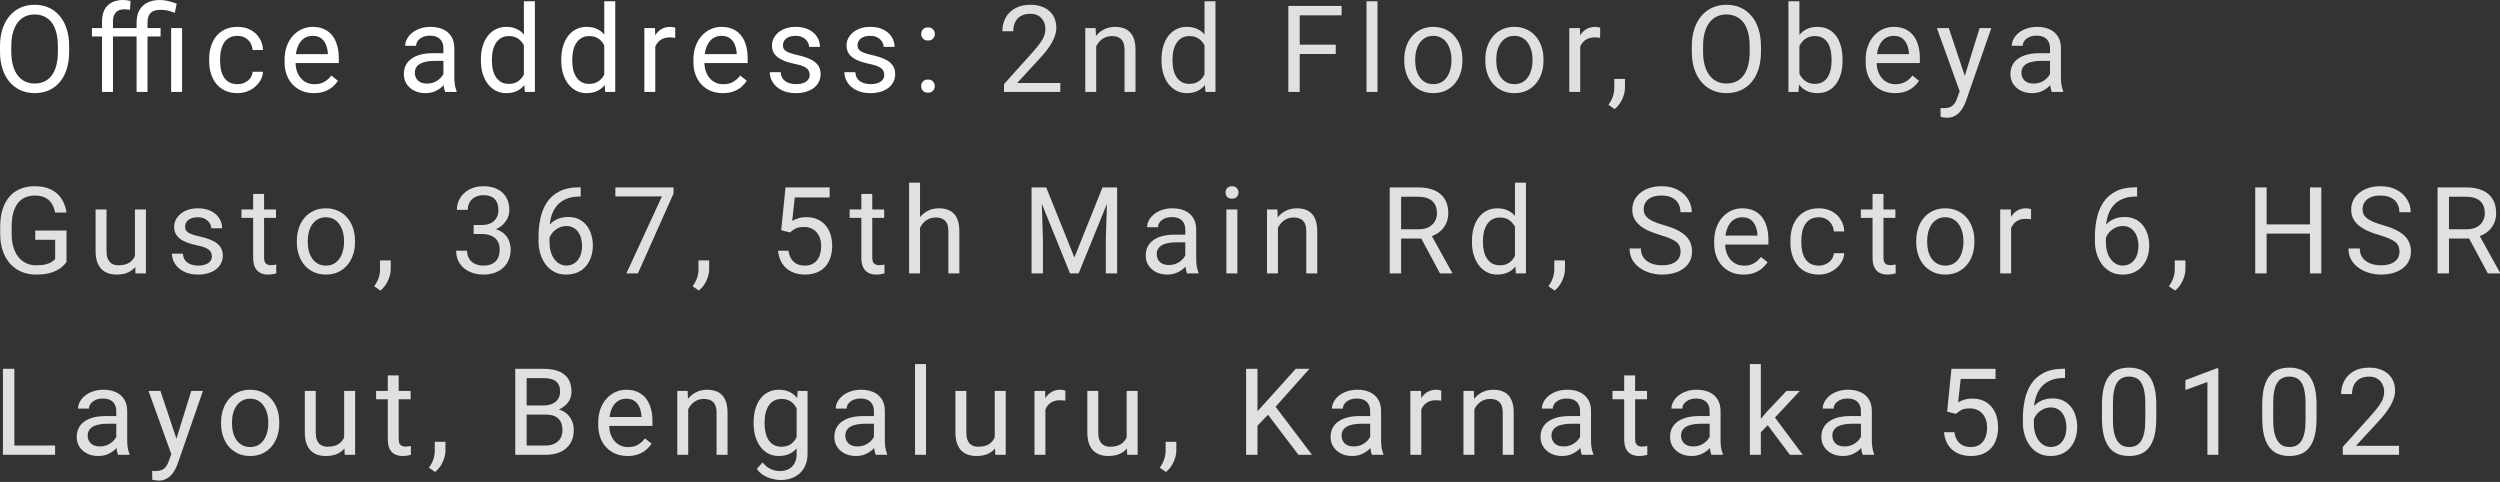 <svg width="249" height="48" viewBox="0 0 249 48" fill="none" xmlns="http://www.w3.org/2000/svg">
<rect x="0" y="0" width="249" height="48" fill="#333333" stroke="none"/>
<path d="M6.888 4.606V5.147C6.888 5.79 6.808 6.367 6.647 6.876C6.486 7.386 6.255 7.819 5.953 8.176C5.651 8.533 5.288 8.806 4.865 8.994C4.445 9.182 3.974 9.276 3.453 9.276C2.947 9.276 2.482 9.182 2.059 8.994C1.639 8.806 1.274 8.533 0.965 8.176C0.659 7.819 0.422 7.386 0.253 6.876C0.084 6.367 0 5.79 0 5.147V4.606C0 3.963 0.082 3.388 0.247 2.882C0.416 2.373 0.653 1.939 0.959 1.582C1.265 1.222 1.627 0.947 2.047 0.759C2.471 0.571 2.935 0.476 3.441 0.476C3.963 0.476 4.433 0.571 4.853 0.759C5.276 0.947 5.639 1.222 5.941 1.582C6.247 1.939 6.48 2.373 6.641 2.882C6.806 3.388 6.888 3.963 6.888 4.606ZM5.765 5.147V4.594C5.765 4.084 5.712 3.633 5.606 3.241C5.504 2.849 5.353 2.52 5.153 2.253C4.953 1.986 4.708 1.784 4.418 1.647C4.131 1.51 3.806 1.441 3.441 1.441C3.088 1.441 2.769 1.51 2.482 1.647C2.2 1.784 1.957 1.986 1.753 2.253C1.553 2.52 1.398 2.849 1.288 3.241C1.178 3.633 1.124 4.084 1.124 4.594V5.147C1.124 5.661 1.178 6.116 1.288 6.512C1.398 6.904 1.555 7.235 1.759 7.506C1.967 7.772 2.212 7.974 2.494 8.112C2.78 8.249 3.1 8.318 3.453 8.318C3.822 8.318 4.149 8.249 4.435 8.112C4.721 7.974 4.963 7.772 5.159 7.506C5.359 7.235 5.51 6.904 5.612 6.512C5.714 6.116 5.765 5.661 5.765 5.147ZM11.252 9.159H10.163V2.123C10.163 1.665 10.246 1.278 10.41 0.965C10.579 0.647 10.82 0.408 11.134 0.247C11.448 0.082 11.82 0 12.252 0C12.377 0 12.503 0.008 12.628 0.024C12.758 0.039 12.883 0.063 13.005 0.094L12.946 0.982C12.863 0.963 12.769 0.949 12.663 0.941C12.561 0.933 12.459 0.929 12.357 0.929C12.126 0.929 11.926 0.976 11.758 1.071C11.593 1.161 11.467 1.294 11.381 1.471C11.295 1.647 11.252 1.865 11.252 2.123V9.159ZM12.663 2.794V3.629H9.158V2.794H12.663ZM14.693 9.159H13.604V2.241C13.604 1.759 13.697 1.351 13.881 1.018C14.069 0.684 14.338 0.431 14.687 0.259C15.036 0.086 15.45 0 15.928 0C16.214 0 16.493 0.035 16.763 0.106C17.034 0.173 17.312 0.257 17.599 0.359L17.41 1.276C17.234 1.206 17.026 1.139 16.787 1.076C16.548 1.01 16.289 0.976 16.01 0.976C15.544 0.976 15.206 1.082 14.999 1.294C14.795 1.502 14.693 1.818 14.693 2.241V9.159ZM15.993 2.794V3.629H12.599V2.794H15.993ZM18.134 2.794V9.159H17.046V2.794H18.134ZM23.662 8.382C23.921 8.382 24.16 8.329 24.38 8.223C24.599 8.118 24.78 7.972 24.921 7.788C25.062 7.6 25.142 7.386 25.162 7.147H26.197C26.178 7.523 26.05 7.874 25.815 8.2C25.584 8.521 25.28 8.782 24.903 8.982C24.527 9.178 24.113 9.276 23.662 9.276C23.184 9.276 22.766 9.192 22.409 9.023C22.056 8.855 21.762 8.623 21.527 8.329C21.295 8.035 21.121 7.698 21.003 7.318C20.89 6.933 20.833 6.527 20.833 6.1V5.853C20.833 5.425 20.89 5.021 21.003 4.641C21.121 4.257 21.295 3.918 21.527 3.623C21.762 3.329 22.056 3.098 22.409 2.929C22.766 2.761 23.184 2.676 23.662 2.676C24.16 2.676 24.595 2.778 24.968 2.982C25.34 3.182 25.633 3.457 25.844 3.806C26.06 4.151 26.178 4.543 26.197 4.982H25.162C25.142 4.72 25.068 4.482 24.939 4.271C24.813 4.059 24.64 3.89 24.421 3.765C24.205 3.635 23.952 3.571 23.662 3.571C23.329 3.571 23.048 3.637 22.821 3.771C22.597 3.9 22.419 4.076 22.286 4.3C22.156 4.52 22.062 4.765 22.003 5.035C21.948 5.302 21.921 5.574 21.921 5.853V6.1C21.921 6.378 21.948 6.653 22.003 6.923C22.058 7.194 22.15 7.439 22.28 7.659C22.413 7.878 22.591 8.055 22.815 8.188C23.042 8.318 23.325 8.382 23.662 8.382ZM31.267 9.276C30.823 9.276 30.422 9.202 30.061 9.053C29.704 8.9 29.396 8.686 29.137 8.412C28.882 8.137 28.686 7.812 28.549 7.435C28.412 7.059 28.343 6.647 28.343 6.2V5.953C28.343 5.435 28.42 4.974 28.573 4.571C28.726 4.163 28.933 3.818 29.196 3.535C29.459 3.253 29.757 3.039 30.09 2.894C30.424 2.749 30.769 2.676 31.125 2.676C31.58 2.676 31.973 2.755 32.302 2.912C32.635 3.069 32.908 3.288 33.12 3.571C33.331 3.849 33.488 4.178 33.59 4.559C33.692 4.935 33.743 5.347 33.743 5.794V6.282H28.99V5.394H32.655V5.312C32.639 5.029 32.58 4.755 32.478 4.488C32.38 4.222 32.224 4.002 32.008 3.829C31.792 3.657 31.498 3.571 31.125 3.571C30.878 3.571 30.651 3.623 30.443 3.729C30.235 3.831 30.057 3.984 29.908 4.188C29.759 4.392 29.643 4.641 29.561 4.935C29.478 5.229 29.437 5.569 29.437 5.953V6.2C29.437 6.502 29.478 6.786 29.561 7.053C29.647 7.316 29.771 7.547 29.931 7.747C30.096 7.947 30.294 8.104 30.525 8.218C30.761 8.331 31.027 8.388 31.325 8.388C31.71 8.388 32.035 8.31 32.302 8.153C32.569 7.996 32.802 7.786 33.002 7.523L33.661 8.047C33.523 8.255 33.349 8.453 33.137 8.641C32.925 8.829 32.665 8.982 32.355 9.1C32.049 9.218 31.686 9.276 31.267 9.276ZM44.164 8.07V4.794C44.164 4.543 44.113 4.325 44.011 4.141C43.913 3.953 43.764 3.808 43.564 3.706C43.364 3.604 43.117 3.553 42.823 3.553C42.548 3.553 42.307 3.6 42.099 3.694C41.895 3.788 41.735 3.912 41.617 4.065C41.503 4.218 41.447 4.382 41.447 4.559H40.358C40.358 4.331 40.417 4.106 40.535 3.882C40.652 3.659 40.821 3.457 41.041 3.276C41.264 3.092 41.531 2.947 41.841 2.841C42.154 2.731 42.503 2.676 42.888 2.676C43.35 2.676 43.758 2.755 44.111 2.912C44.468 3.069 44.746 3.306 44.946 3.623C45.15 3.937 45.252 4.331 45.252 4.806V7.77C45.252 7.982 45.27 8.208 45.305 8.447C45.344 8.686 45.401 8.892 45.476 9.065V9.159H44.34C44.286 9.033 44.242 8.867 44.211 8.659C44.18 8.447 44.164 8.251 44.164 8.07ZM44.352 5.3L44.364 6.065H43.264C42.954 6.065 42.678 6.09 42.435 6.141C42.192 6.188 41.988 6.261 41.823 6.359C41.658 6.457 41.533 6.58 41.447 6.729C41.36 6.874 41.317 7.045 41.317 7.241C41.317 7.441 41.362 7.623 41.452 7.788C41.542 7.953 41.678 8.084 41.858 8.182C42.042 8.276 42.268 8.323 42.535 8.323C42.868 8.323 43.162 8.253 43.417 8.112C43.672 7.97 43.874 7.798 44.023 7.594C44.176 7.39 44.258 7.192 44.27 7L44.735 7.523C44.707 7.688 44.633 7.87 44.511 8.07C44.39 8.27 44.227 8.463 44.023 8.647C43.823 8.827 43.584 8.978 43.305 9.1C43.031 9.218 42.721 9.276 42.376 9.276C41.944 9.276 41.566 9.192 41.241 9.023C40.919 8.855 40.668 8.629 40.488 8.347C40.311 8.061 40.223 7.741 40.223 7.388C40.223 7.047 40.29 6.747 40.423 6.488C40.556 6.225 40.748 6.008 40.999 5.835C41.25 5.659 41.552 5.525 41.905 5.435C42.258 5.345 42.652 5.3 43.088 5.3H44.352ZM52.18 7.923V0.124H53.275V9.159H52.275L52.18 7.923ZM47.898 6.047V5.923C47.898 5.437 47.957 4.996 48.075 4.6C48.196 4.2 48.367 3.857 48.586 3.571C48.81 3.284 49.075 3.065 49.38 2.912C49.69 2.755 50.035 2.676 50.416 2.676C50.816 2.676 51.165 2.747 51.463 2.888C51.765 3.025 52.02 3.227 52.227 3.494C52.439 3.757 52.606 4.074 52.727 4.447C52.849 4.82 52.933 5.241 52.98 5.712V6.253C52.937 6.72 52.853 7.139 52.727 7.512C52.606 7.884 52.439 8.202 52.227 8.465C52.02 8.727 51.765 8.929 51.463 9.07C51.161 9.208 50.808 9.276 50.404 9.276C50.031 9.276 49.69 9.196 49.38 9.035C49.075 8.874 48.81 8.649 48.586 8.359C48.367 8.069 48.196 7.727 48.075 7.335C47.957 6.939 47.898 6.51 47.898 6.047ZM48.992 5.923V6.047C48.992 6.365 49.024 6.663 49.086 6.941C49.153 7.22 49.255 7.465 49.392 7.676C49.529 7.888 49.704 8.055 49.916 8.176C50.127 8.294 50.38 8.353 50.675 8.353C51.035 8.353 51.331 8.276 51.563 8.123C51.798 7.97 51.986 7.769 52.127 7.518C52.269 7.267 52.379 6.994 52.457 6.7V5.282C52.41 5.067 52.341 4.859 52.251 4.659C52.165 4.455 52.051 4.274 51.91 4.118C51.773 3.957 51.602 3.829 51.398 3.735C51.198 3.641 50.961 3.594 50.686 3.594C50.388 3.594 50.131 3.657 49.916 3.782C49.704 3.904 49.529 4.072 49.392 4.288C49.255 4.5 49.153 4.747 49.086 5.029C49.024 5.308 48.992 5.606 48.992 5.923ZM60.185 7.923V0.124H61.279V9.159H60.279L60.185 7.923ZM55.903 6.047V5.923C55.903 5.437 55.962 4.996 56.079 4.6C56.201 4.2 56.371 3.857 56.591 3.571C56.815 3.284 57.079 3.065 57.385 2.912C57.695 2.755 58.04 2.676 58.42 2.676C58.82 2.676 59.169 2.747 59.467 2.888C59.769 3.025 60.024 3.227 60.232 3.494C60.444 3.757 60.611 4.074 60.732 4.447C60.854 4.82 60.938 5.241 60.985 5.712V6.253C60.942 6.72 60.858 7.139 60.732 7.512C60.611 7.884 60.444 8.202 60.232 8.465C60.024 8.727 59.769 8.929 59.467 9.07C59.165 9.208 58.812 9.276 58.409 9.276C58.036 9.276 57.695 9.196 57.385 9.035C57.079 8.874 56.815 8.649 56.591 8.359C56.371 8.069 56.201 7.727 56.079 7.335C55.962 6.939 55.903 6.51 55.903 6.047ZM56.997 5.923V6.047C56.997 6.365 57.028 6.663 57.091 6.941C57.158 7.22 57.26 7.465 57.397 7.676C57.534 7.888 57.709 8.055 57.92 8.176C58.132 8.294 58.385 8.353 58.679 8.353C59.04 8.353 59.336 8.276 59.567 8.123C59.803 7.97 59.991 7.769 60.132 7.518C60.273 7.267 60.383 6.994 60.462 6.7V5.282C60.414 5.067 60.346 4.859 60.256 4.659C60.169 4.455 60.056 4.274 59.914 4.118C59.777 3.957 59.607 3.829 59.403 3.735C59.203 3.641 58.965 3.594 58.691 3.594C58.393 3.594 58.136 3.657 57.92 3.782C57.709 3.904 57.534 4.072 57.397 4.288C57.26 4.5 57.158 4.747 57.091 5.029C57.028 5.308 56.997 5.606 56.997 5.923ZM65.266 3.794V9.159H64.178V2.794H65.237L65.266 3.794ZM67.254 2.759L67.249 3.771C67.158 3.751 67.072 3.739 66.99 3.735C66.911 3.727 66.821 3.723 66.719 3.723C66.468 3.723 66.246 3.763 66.054 3.841C65.862 3.92 65.7 4.029 65.566 4.171C65.433 4.312 65.327 4.48 65.249 4.676C65.174 4.869 65.125 5.08 65.101 5.312L64.796 5.488C64.796 5.104 64.833 4.743 64.907 4.406C64.986 4.069 65.105 3.771 65.266 3.512C65.427 3.249 65.631 3.045 65.878 2.9C66.129 2.751 66.427 2.676 66.772 2.676C66.85 2.676 66.941 2.686 67.043 2.706C67.144 2.722 67.215 2.739 67.254 2.759ZM71.988 9.276C71.545 9.276 71.143 9.202 70.782 9.053C70.426 8.9 70.118 8.686 69.859 8.412C69.604 8.137 69.408 7.812 69.271 7.435C69.133 7.059 69.065 6.647 69.065 6.2V5.953C69.065 5.435 69.141 4.974 69.294 4.571C69.447 4.163 69.655 3.818 69.918 3.535C70.181 3.253 70.479 3.039 70.812 2.894C71.145 2.749 71.49 2.676 71.847 2.676C72.302 2.676 72.694 2.755 73.024 2.912C73.357 3.069 73.629 3.288 73.841 3.571C74.053 3.849 74.21 4.178 74.312 4.559C74.414 4.935 74.465 5.347 74.465 5.794V6.282H69.712V5.394H73.377V5.312C73.361 5.029 73.302 4.755 73.2 4.488C73.102 4.222 72.945 4.002 72.73 3.829C72.514 3.657 72.22 3.571 71.847 3.571C71.6 3.571 71.373 3.623 71.165 3.729C70.957 3.831 70.779 3.984 70.63 4.188C70.481 4.392 70.365 4.641 70.282 4.935C70.2 5.229 70.159 5.569 70.159 5.953V6.2C70.159 6.502 70.2 6.786 70.282 7.053C70.369 7.316 70.492 7.547 70.653 7.747C70.818 7.947 71.016 8.104 71.247 8.218C71.483 8.331 71.749 8.388 72.047 8.388C72.431 8.388 72.757 8.31 73.024 8.153C73.29 7.996 73.524 7.786 73.724 7.523L74.382 8.047C74.245 8.255 74.071 8.453 73.859 8.641C73.647 8.829 73.386 8.982 73.077 9.1C72.771 9.218 72.408 9.276 71.988 9.276ZM80.646 7.47C80.646 7.314 80.611 7.169 80.54 7.035C80.473 6.898 80.334 6.774 80.122 6.665C79.915 6.551 79.601 6.453 79.181 6.37C78.828 6.296 78.509 6.208 78.222 6.106C77.94 6.004 77.699 5.88 77.499 5.735C77.303 5.59 77.152 5.42 77.046 5.223C76.94 5.027 76.887 4.798 76.887 4.535C76.887 4.284 76.942 4.047 77.052 3.823C77.166 3.6 77.324 3.402 77.528 3.229C77.736 3.057 77.985 2.922 78.275 2.823C78.566 2.725 78.889 2.676 79.246 2.676C79.756 2.676 80.191 2.767 80.552 2.947C80.913 3.127 81.189 3.369 81.381 3.671C81.573 3.969 81.669 4.3 81.669 4.665H80.581C80.581 4.488 80.528 4.318 80.422 4.153C80.32 3.984 80.169 3.845 79.969 3.735C79.773 3.625 79.532 3.571 79.246 3.571C78.944 3.571 78.699 3.618 78.511 3.712C78.326 3.802 78.191 3.918 78.105 4.059C78.022 4.2 77.981 4.349 77.981 4.506C77.981 4.623 78.001 4.729 78.04 4.823C78.083 4.914 78.158 4.998 78.264 5.076C78.37 5.151 78.519 5.221 78.711 5.288C78.903 5.355 79.148 5.421 79.446 5.488C79.968 5.606 80.397 5.747 80.734 5.912C81.071 6.076 81.322 6.278 81.487 6.518C81.652 6.757 81.734 7.047 81.734 7.388C81.734 7.667 81.675 7.921 81.558 8.153C81.444 8.384 81.277 8.584 81.058 8.753C80.842 8.918 80.583 9.047 80.281 9.141C79.983 9.231 79.648 9.276 79.275 9.276C78.715 9.276 78.24 9.176 77.852 8.976C77.464 8.776 77.169 8.518 76.969 8.2C76.769 7.882 76.669 7.547 76.669 7.194H77.764C77.779 7.492 77.866 7.729 78.022 7.906C78.179 8.078 78.371 8.202 78.599 8.276C78.826 8.347 79.052 8.382 79.275 8.382C79.573 8.382 79.822 8.343 80.022 8.265C80.226 8.186 80.381 8.078 80.487 7.941C80.593 7.804 80.646 7.647 80.646 7.47ZM88.074 7.47C88.074 7.314 88.039 7.169 87.968 7.035C87.901 6.898 87.762 6.774 87.55 6.665C87.343 6.551 87.029 6.453 86.609 6.37C86.256 6.296 85.937 6.208 85.65 6.106C85.368 6.004 85.127 5.88 84.927 5.735C84.731 5.59 84.58 5.42 84.474 5.223C84.368 5.027 84.315 4.798 84.315 4.535C84.315 4.284 84.37 4.047 84.48 3.823C84.594 3.6 84.752 3.402 84.956 3.229C85.164 3.057 85.413 2.922 85.704 2.823C85.994 2.725 86.317 2.676 86.674 2.676C87.184 2.676 87.619 2.767 87.98 2.947C88.341 3.127 88.617 3.369 88.809 3.671C89.001 3.969 89.097 4.3 89.097 4.665H88.009C88.009 4.488 87.956 4.318 87.85 4.153C87.749 3.984 87.598 3.845 87.398 3.735C87.201 3.625 86.96 3.571 86.674 3.571C86.372 3.571 86.127 3.618 85.939 3.712C85.754 3.802 85.619 3.918 85.533 4.059C85.451 4.2 85.409 4.349 85.409 4.506C85.409 4.623 85.429 4.729 85.468 4.823C85.511 4.914 85.586 4.998 85.692 5.076C85.798 5.151 85.947 5.221 86.139 5.288C86.331 5.355 86.576 5.421 86.874 5.488C87.396 5.606 87.825 5.747 88.162 5.912C88.499 6.076 88.751 6.278 88.915 6.518C89.08 6.757 89.162 7.047 89.162 7.388C89.162 7.667 89.103 7.921 88.986 8.153C88.872 8.384 88.705 8.584 88.486 8.753C88.27 8.918 88.011 9.047 87.709 9.141C87.411 9.231 87.076 9.276 86.704 9.276C86.143 9.276 85.668 9.176 85.28 8.976C84.892 8.776 84.598 8.518 84.398 8.2C84.198 7.882 84.098 7.547 84.098 7.194H85.192C85.207 7.492 85.294 7.729 85.451 7.906C85.607 8.078 85.8 8.202 86.027 8.276C86.254 8.347 86.48 8.382 86.704 8.382C87.001 8.382 87.251 8.343 87.451 8.265C87.654 8.186 87.809 8.078 87.915 7.941C88.021 7.804 88.074 7.647 88.074 7.47ZM91.749 8.582C91.749 8.398 91.806 8.243 91.92 8.118C92.037 7.988 92.206 7.923 92.426 7.923C92.645 7.923 92.812 7.988 92.926 8.118C93.043 8.243 93.102 8.398 93.102 8.582C93.102 8.763 93.043 8.916 92.926 9.041C92.812 9.167 92.645 9.229 92.426 9.229C92.206 9.229 92.037 9.167 91.92 9.041C91.806 8.916 91.749 8.763 91.749 8.582ZM91.755 3.388C91.755 3.204 91.812 3.049 91.926 2.923C92.043 2.794 92.212 2.729 92.432 2.729C92.651 2.729 92.818 2.794 92.932 2.923C93.049 3.049 93.108 3.204 93.108 3.388C93.108 3.569 93.049 3.722 92.932 3.847C92.818 3.972 92.651 4.035 92.432 4.035C92.212 4.035 92.043 3.972 91.926 3.847C91.812 3.722 91.755 3.569 91.755 3.388Z" fill="white"/>
<path d="M105.606 8.265V9.159H100V8.376L102.806 5.253C103.151 4.869 103.417 4.543 103.606 4.276C103.798 4.006 103.931 3.765 104.006 3.553C104.084 3.337 104.123 3.118 104.123 2.894C104.123 2.612 104.064 2.357 103.947 2.129C103.833 1.898 103.664 1.714 103.441 1.576C103.217 1.439 102.947 1.371 102.629 1.371C102.249 1.371 101.931 1.445 101.676 1.594C101.425 1.739 101.237 1.943 101.112 2.206C100.986 2.469 100.923 2.771 100.923 3.112H99.835C99.835 2.629 99.941 2.188 100.153 1.788C100.364 1.388 100.678 1.071 101.094 0.835C101.51 0.596 102.021 0.476 102.629 0.476C103.17 0.476 103.633 0.573 104.017 0.765C104.402 0.953 104.696 1.22 104.9 1.565C105.108 1.906 105.211 2.306 105.211 2.765C105.211 3.016 105.168 3.271 105.082 3.529C105 3.784 104.884 4.039 104.735 4.294C104.59 4.549 104.419 4.8 104.223 5.047C104.031 5.294 103.825 5.537 103.606 5.776L101.311 8.265H105.606ZM109.181 4.153V9.159H108.093V2.794H109.122L109.181 4.153ZM108.922 5.735L108.469 5.718C108.473 5.282 108.538 4.88 108.663 4.512C108.789 4.139 108.965 3.816 109.193 3.541C109.42 3.267 109.691 3.055 110.004 2.906C110.322 2.753 110.673 2.676 111.057 2.676C111.371 2.676 111.653 2.72 111.904 2.806C112.155 2.888 112.369 3.022 112.545 3.206C112.726 3.39 112.863 3.629 112.957 3.923C113.051 4.214 113.098 4.569 113.098 4.988V9.159H112.004V4.976C112.004 4.643 111.955 4.376 111.857 4.176C111.759 3.972 111.616 3.825 111.428 3.735C111.24 3.641 111.008 3.594 110.734 3.594C110.463 3.594 110.216 3.651 109.993 3.765C109.773 3.878 109.583 4.035 109.422 4.235C109.265 4.435 109.142 4.665 109.051 4.923C108.965 5.178 108.922 5.449 108.922 5.735ZM119.968 7.923V0.124H121.062V9.159H120.062L119.968 7.923ZM115.685 6.047V5.923C115.685 5.437 115.744 4.996 115.862 4.6C115.983 4.2 116.154 3.857 116.374 3.571C116.597 3.284 116.862 3.065 117.168 2.912C117.478 2.755 117.823 2.676 118.203 2.676C118.603 2.676 118.952 2.747 119.25 2.888C119.552 3.025 119.807 3.227 120.015 3.494C120.227 3.757 120.393 4.074 120.515 4.447C120.636 4.82 120.721 5.241 120.768 5.712V6.253C120.725 6.72 120.64 7.139 120.515 7.512C120.393 7.884 120.227 8.202 120.015 8.465C119.807 8.727 119.552 8.929 119.25 9.07C118.948 9.208 118.595 9.276 118.191 9.276C117.819 9.276 117.478 9.196 117.168 9.035C116.862 8.874 116.597 8.649 116.374 8.359C116.154 8.069 115.983 7.727 115.862 7.335C115.744 6.939 115.685 6.51 115.685 6.047ZM116.78 5.923V6.047C116.78 6.365 116.811 6.663 116.874 6.941C116.94 7.22 117.042 7.465 117.18 7.676C117.317 7.888 117.491 8.055 117.703 8.176C117.915 8.294 118.168 8.353 118.462 8.353C118.823 8.353 119.119 8.276 119.35 8.123C119.585 7.97 119.774 7.769 119.915 7.518C120.056 7.267 120.166 6.994 120.244 6.7V5.282C120.197 5.067 120.128 4.859 120.038 4.659C119.952 4.455 119.838 4.274 119.697 4.118C119.56 3.957 119.389 3.829 119.185 3.735C118.985 3.641 118.748 3.594 118.474 3.594C118.176 3.594 117.919 3.657 117.703 3.782C117.491 3.904 117.317 4.072 117.18 4.288C117.042 4.5 116.94 4.747 116.874 5.029C116.811 5.308 116.78 5.606 116.78 5.923ZM129.453 0.594V9.159H128.318V0.594H129.453ZM133.042 4.447V5.376H129.206V4.447H133.042ZM133.624 0.594V1.524H129.206V0.594H133.624ZM137.199 0.124V9.159H136.105V0.124H137.199ZM139.863 6.047V5.912C139.863 5.453 139.929 5.027 140.063 4.635C140.196 4.239 140.388 3.896 140.639 3.606C140.89 3.312 141.194 3.084 141.551 2.923C141.908 2.759 142.308 2.676 142.751 2.676C143.198 2.676 143.6 2.759 143.957 2.923C144.318 3.084 144.623 3.312 144.874 3.606C145.129 3.896 145.323 4.239 145.457 4.635C145.59 5.027 145.657 5.453 145.657 5.912V6.047C145.657 6.506 145.59 6.931 145.457 7.323C145.323 7.716 145.129 8.059 144.874 8.353C144.623 8.643 144.32 8.87 143.963 9.035C143.61 9.196 143.21 9.276 142.763 9.276C142.316 9.276 141.914 9.196 141.557 9.035C141.2 8.87 140.894 8.643 140.639 8.353C140.388 8.059 140.196 7.716 140.063 7.323C139.929 6.931 139.863 6.506 139.863 6.047ZM140.951 5.912V6.047C140.951 6.365 140.988 6.665 141.063 6.947C141.137 7.225 141.249 7.472 141.398 7.688C141.551 7.904 141.741 8.074 141.969 8.2C142.196 8.321 142.461 8.382 142.763 8.382C143.061 8.382 143.321 8.321 143.545 8.2C143.772 8.074 143.961 7.904 144.11 7.688C144.259 7.472 144.37 7.225 144.445 6.947C144.523 6.665 144.563 6.365 144.563 6.047V5.912C144.563 5.598 144.523 5.302 144.445 5.023C144.37 4.741 144.257 4.492 144.104 4.276C143.955 4.057 143.767 3.884 143.539 3.759C143.316 3.633 143.053 3.571 142.751 3.571C142.453 3.571 142.19 3.633 141.963 3.759C141.739 3.884 141.551 4.057 141.398 4.276C141.249 4.492 141.137 4.741 141.063 5.023C140.988 5.302 140.951 5.598 140.951 5.912ZM147.938 6.047V5.912C147.938 5.453 148.005 5.027 148.138 4.635C148.271 4.239 148.463 3.896 148.714 3.606C148.965 3.312 149.269 3.084 149.626 2.923C149.983 2.759 150.383 2.676 150.826 2.676C151.273 2.676 151.675 2.759 152.032 2.923C152.393 3.084 152.699 3.312 152.95 3.606C153.204 3.896 153.399 4.239 153.532 4.635C153.665 5.027 153.732 5.453 153.732 5.912V6.047C153.732 6.506 153.665 6.931 153.532 7.323C153.399 7.716 153.204 8.059 152.95 8.353C152.699 8.643 152.395 8.87 152.038 9.035C151.685 9.196 151.285 9.276 150.838 9.276C150.391 9.276 149.989 9.196 149.632 9.035C149.275 8.87 148.969 8.643 148.714 8.353C148.463 8.059 148.271 7.716 148.138 7.323C148.005 6.931 147.938 6.506 147.938 6.047ZM149.026 5.912V6.047C149.026 6.365 149.063 6.665 149.138 6.947C149.212 7.225 149.324 7.472 149.473 7.688C149.626 7.904 149.816 8.074 150.044 8.2C150.271 8.321 150.536 8.382 150.838 8.382C151.136 8.382 151.397 8.321 151.62 8.2C151.848 8.074 152.036 7.904 152.185 7.688C152.334 7.472 152.446 7.225 152.52 6.947C152.599 6.665 152.638 6.365 152.638 6.047V5.912C152.638 5.598 152.599 5.302 152.52 5.023C152.446 4.741 152.332 4.492 152.179 4.276C152.03 4.057 151.842 3.884 151.614 3.759C151.391 3.633 151.128 3.571 150.826 3.571C150.528 3.571 150.265 3.633 150.038 3.759C149.814 3.884 149.626 4.057 149.473 4.276C149.324 4.492 149.212 4.741 149.138 5.023C149.063 5.302 149.026 5.598 149.026 5.912ZM157.39 3.794V9.159H156.301V2.794H157.36L157.39 3.794ZM159.378 2.759L159.372 3.771C159.282 3.751 159.195 3.739 159.113 3.735C159.035 3.727 158.944 3.723 158.842 3.723C158.591 3.723 158.37 3.763 158.178 3.841C157.986 3.92 157.823 4.029 157.69 4.171C157.556 4.312 157.45 4.48 157.372 4.676C157.297 4.869 157.248 5.08 157.225 5.312L156.919 5.488C156.919 5.104 156.956 4.743 157.031 4.406C157.109 4.069 157.229 3.771 157.39 3.512C157.55 3.249 157.754 3.045 158.001 2.9C158.252 2.751 158.55 2.676 158.895 2.676C158.974 2.676 159.064 2.686 159.166 2.706C159.268 2.722 159.339 2.739 159.378 2.759ZM161.847 7.865V8.741C161.847 9.098 161.757 9.474 161.577 9.87C161.396 10.27 161.143 10.604 160.818 10.87L160.2 10.441C160.326 10.268 160.431 10.092 160.518 9.912C160.604 9.735 160.669 9.551 160.712 9.359C160.759 9.17 160.782 8.97 160.782 8.759V7.865H161.847ZM175.392 4.606V5.147C175.392 5.79 175.311 6.367 175.15 6.876C174.99 7.386 174.758 7.819 174.456 8.176C174.154 8.533 173.792 8.806 173.368 8.994C172.949 9.182 172.478 9.276 171.956 9.276C171.45 9.276 170.986 9.182 170.562 8.994C170.143 8.806 169.778 8.533 169.468 8.176C169.162 7.819 168.925 7.386 168.756 6.876C168.588 6.367 168.503 5.79 168.503 5.147V4.606C168.503 3.963 168.586 3.388 168.751 2.882C168.919 2.373 169.156 1.939 169.462 1.582C169.768 1.222 170.131 0.947 170.551 0.759C170.974 0.571 171.439 0.476 171.945 0.476C172.466 0.476 172.937 0.571 173.356 0.759C173.78 0.947 174.143 1.222 174.445 1.582C174.75 1.939 174.984 2.373 175.145 2.882C175.309 3.388 175.392 3.963 175.392 4.606ZM174.268 5.147V4.594C174.268 4.084 174.215 3.633 174.109 3.241C174.007 2.849 173.856 2.52 173.656 2.253C173.456 1.986 173.211 1.784 172.921 1.647C172.635 1.51 172.309 1.441 171.945 1.441C171.592 1.441 171.272 1.51 170.986 1.647C170.703 1.784 170.46 1.986 170.256 2.253C170.056 2.52 169.901 2.849 169.792 3.241C169.682 3.633 169.627 4.084 169.627 4.594V5.147C169.627 5.661 169.682 6.116 169.792 6.512C169.901 6.904 170.058 7.235 170.262 7.506C170.47 7.772 170.715 7.974 170.998 8.112C171.284 8.249 171.603 8.318 171.956 8.318C172.325 8.318 172.652 8.249 172.939 8.112C173.225 7.974 173.466 7.772 173.662 7.506C173.862 7.235 174.013 6.904 174.115 6.512C174.217 6.116 174.268 5.661 174.268 5.147ZM178.126 0.124H179.22V7.923L179.126 9.159H178.126V0.124ZM183.52 5.923V6.047C183.52 6.51 183.465 6.939 183.355 7.335C183.245 7.727 183.084 8.069 182.873 8.359C182.661 8.649 182.402 8.874 182.096 9.035C181.79 9.196 181.439 9.276 181.043 9.276C180.639 9.276 180.284 9.208 179.979 9.07C179.677 8.929 179.422 8.727 179.214 8.465C179.006 8.202 178.839 7.884 178.714 7.512C178.592 7.139 178.508 6.72 178.461 6.253V5.712C178.508 5.241 178.592 4.82 178.714 4.447C178.839 4.074 179.006 3.757 179.214 3.494C179.422 3.227 179.677 3.025 179.979 2.888C180.281 2.747 180.632 2.676 181.032 2.676C181.432 2.676 181.786 2.755 182.096 2.912C182.406 3.065 182.665 3.284 182.873 3.571C183.084 3.857 183.245 4.2 183.355 4.6C183.465 4.996 183.52 5.437 183.52 5.923ZM182.426 6.047V5.923C182.426 5.606 182.396 5.308 182.337 5.029C182.279 4.747 182.184 4.5 182.055 4.288C181.926 4.072 181.755 3.904 181.543 3.782C181.332 3.657 181.071 3.594 180.761 3.594C180.486 3.594 180.247 3.641 180.043 3.735C179.843 3.829 179.673 3.957 179.532 4.118C179.39 4.274 179.275 4.455 179.184 4.659C179.098 4.859 179.034 5.067 178.99 5.282V6.7C179.053 6.974 179.155 7.239 179.296 7.494C179.441 7.745 179.634 7.951 179.873 8.112C180.116 8.272 180.416 8.353 180.773 8.353C181.067 8.353 181.318 8.294 181.526 8.176C181.737 8.055 181.908 7.888 182.037 7.676C182.171 7.465 182.269 7.22 182.332 6.941C182.394 6.663 182.426 6.365 182.426 6.047ZM188.742 9.276C188.299 9.276 187.897 9.202 187.536 9.053C187.179 8.9 186.871 8.686 186.613 8.412C186.358 8.137 186.162 7.812 186.024 7.435C185.887 7.059 185.819 6.647 185.819 6.2V5.953C185.819 5.435 185.895 4.974 186.048 4.571C186.201 4.163 186.409 3.818 186.671 3.535C186.934 3.253 187.232 3.039 187.566 2.894C187.899 2.749 188.244 2.676 188.601 2.676C189.056 2.676 189.448 2.755 189.777 2.912C190.111 3.069 190.383 3.288 190.595 3.571C190.807 3.849 190.964 4.178 191.066 4.559C191.167 4.935 191.218 5.347 191.218 5.794V6.282H186.466V5.394H190.13V5.312C190.115 5.029 190.056 4.755 189.954 4.488C189.856 4.222 189.699 4.002 189.483 3.829C189.267 3.657 188.973 3.571 188.601 3.571C188.354 3.571 188.126 3.623 187.918 3.729C187.711 3.831 187.532 3.984 187.383 4.188C187.234 4.392 187.118 4.641 187.036 4.935C186.954 5.229 186.913 5.569 186.913 5.953V6.2C186.913 6.502 186.954 6.786 187.036 7.053C187.122 7.316 187.246 7.547 187.407 7.747C187.571 7.947 187.769 8.104 188.001 8.218C188.236 8.331 188.503 8.388 188.801 8.388C189.185 8.388 189.511 8.31 189.777 8.153C190.044 7.996 190.277 7.786 190.477 7.523L191.136 8.047C190.999 8.255 190.824 8.453 190.613 8.641C190.401 8.829 190.14 8.982 189.83 9.1C189.524 9.218 189.162 9.276 188.742 9.276ZM195.4 8.5L197.17 2.794H198.335L195.782 10.141C195.723 10.298 195.645 10.466 195.547 10.647C195.453 10.831 195.331 11.006 195.182 11.17C195.033 11.335 194.853 11.469 194.641 11.57C194.433 11.676 194.184 11.729 193.894 11.729C193.807 11.729 193.698 11.717 193.564 11.694C193.431 11.67 193.337 11.651 193.282 11.635L193.276 10.753C193.307 10.757 193.356 10.761 193.423 10.765C193.494 10.772 193.543 10.776 193.57 10.776C193.817 10.776 194.027 10.743 194.2 10.676C194.372 10.614 194.517 10.506 194.635 10.353C194.756 10.204 194.86 9.998 194.947 9.735L195.4 8.5ZM194.1 2.794L195.753 7.735L196.035 8.882L195.253 9.282L192.911 2.794H194.1ZM204.181 8.07V4.794C204.181 4.543 204.13 4.325 204.028 4.141C203.93 3.953 203.781 3.808 203.581 3.706C203.381 3.604 203.134 3.553 202.839 3.553C202.565 3.553 202.324 3.6 202.116 3.694C201.912 3.788 201.751 3.912 201.634 4.065C201.52 4.218 201.463 4.382 201.463 4.559H200.375C200.375 4.331 200.434 4.106 200.551 3.882C200.669 3.659 200.838 3.457 201.057 3.276C201.281 3.092 201.547 2.947 201.857 2.841C202.171 2.731 202.52 2.676 202.904 2.676C203.367 2.676 203.775 2.755 204.128 2.912C204.485 3.069 204.763 3.306 204.963 3.623C205.167 3.937 205.269 4.331 205.269 4.806V7.77C205.269 7.982 205.286 8.208 205.322 8.447C205.361 8.686 205.418 8.892 205.492 9.065V9.159H204.357C204.302 9.033 204.259 8.867 204.228 8.659C204.196 8.447 204.181 8.251 204.181 8.07ZM204.369 5.3L204.381 6.065H203.281C202.971 6.065 202.694 6.09 202.451 6.141C202.208 6.188 202.004 6.261 201.839 6.359C201.675 6.457 201.549 6.58 201.463 6.729C201.377 6.874 201.334 7.045 201.334 7.241C201.334 7.441 201.379 7.623 201.469 7.788C201.559 7.953 201.694 8.084 201.875 8.182C202.059 8.276 202.285 8.323 202.551 8.323C202.885 8.323 203.179 8.253 203.434 8.112C203.688 7.97 203.89 7.798 204.039 7.594C204.192 7.39 204.275 7.192 204.286 7L204.751 7.523C204.724 7.688 204.649 7.87 204.528 8.07C204.406 8.27 204.243 8.463 204.039 8.647C203.839 8.827 203.6 8.978 203.322 9.1C203.047 9.218 202.738 9.276 202.392 9.276C201.961 9.276 201.583 9.192 201.257 9.023C200.936 8.855 200.685 8.629 200.504 8.347C200.328 8.061 200.239 7.741 200.239 7.388C200.239 7.047 200.306 6.747 200.439 6.488C200.573 6.225 200.765 6.008 201.016 5.835C201.267 5.659 201.569 5.525 201.922 5.435C202.275 5.345 202.669 5.3 203.104 5.3H204.369ZM6.623 22.964V26.1C6.518 26.256 6.349 26.433 6.118 26.629C5.886 26.821 5.567 26.99 5.159 27.135C4.755 27.276 4.233 27.347 3.594 27.347C3.073 27.347 2.592 27.256 2.153 27.076C1.718 26.892 1.339 26.625 1.018 26.276C0.7 25.923 0.453 25.496 0.276 24.994C0.104 24.488 0.018 23.915 0.018 23.276V22.611C0.018 21.972 0.092 21.402 0.241 20.9C0.394 20.398 0.618 19.972 0.912 19.623C1.206 19.27 1.567 19.004 1.994 18.823C2.422 18.639 2.912 18.547 3.465 18.547C4.12 18.547 4.667 18.66 5.106 18.888C5.549 19.111 5.894 19.421 6.141 19.817C6.392 20.213 6.553 20.664 6.623 21.17H5.488C5.437 20.86 5.335 20.578 5.182 20.323C5.033 20.068 4.82 19.864 4.541 19.712C4.263 19.555 3.904 19.476 3.465 19.476C3.069 19.476 2.725 19.549 2.435 19.694C2.145 19.839 1.906 20.047 1.718 20.317C1.529 20.588 1.388 20.915 1.294 21.3C1.204 21.684 1.159 22.117 1.159 22.6V23.276C1.159 23.77 1.216 24.211 1.329 24.6C1.447 24.988 1.614 25.319 1.829 25.594C2.045 25.864 2.302 26.07 2.6 26.211C2.902 26.353 3.235 26.423 3.6 26.423C4.004 26.423 4.331 26.39 4.582 26.323C4.833 26.253 5.029 26.17 5.171 26.076C5.312 25.978 5.42 25.886 5.494 25.8V23.882H3.512V22.964H6.623ZM13.44 25.759V20.864H14.534V27.229H13.493L13.44 25.759ZM13.646 24.417L14.099 24.405C14.099 24.829 14.053 25.221 13.963 25.582C13.877 25.939 13.736 26.249 13.54 26.511C13.344 26.774 13.087 26.98 12.769 27.129C12.452 27.274 12.065 27.347 11.61 27.347C11.301 27.347 11.016 27.302 10.758 27.211C10.503 27.121 10.283 26.982 10.099 26.794C9.914 26.605 9.771 26.36 9.669 26.058C9.571 25.756 9.522 25.394 9.522 24.97V20.864H10.61V24.982C10.61 25.268 10.642 25.506 10.705 25.694C10.771 25.878 10.86 26.025 10.969 26.135C11.083 26.241 11.209 26.315 11.346 26.358C11.487 26.402 11.632 26.423 11.781 26.423C12.244 26.423 12.61 26.335 12.881 26.159C13.152 25.978 13.346 25.737 13.463 25.435C13.585 25.129 13.646 24.79 13.646 24.417ZM21.103 25.541C21.103 25.384 21.068 25.239 20.997 25.105C20.931 24.968 20.791 24.845 20.58 24.735C20.372 24.621 20.058 24.523 19.639 24.441C19.286 24.366 18.966 24.278 18.68 24.176C18.397 24.074 18.156 23.951 17.956 23.805C17.76 23.66 17.609 23.49 17.503 23.294C17.397 23.098 17.345 22.868 17.345 22.606C17.345 22.355 17.399 22.117 17.509 21.894C17.623 21.67 17.782 21.472 17.986 21.3C18.194 21.127 18.442 20.992 18.733 20.894C19.023 20.796 19.346 20.747 19.703 20.747C20.213 20.747 20.648 20.837 21.009 21.017C21.37 21.198 21.646 21.439 21.838 21.741C22.031 22.039 22.127 22.37 22.127 22.735H21.038C21.038 22.558 20.986 22.388 20.88 22.223C20.778 22.055 20.627 21.915 20.427 21.806C20.231 21.696 19.989 21.641 19.703 21.641C19.401 21.641 19.156 21.688 18.968 21.782C18.784 21.872 18.648 21.988 18.562 22.129C18.48 22.27 18.439 22.419 18.439 22.576C18.439 22.694 18.458 22.8 18.497 22.894C18.541 22.984 18.615 23.068 18.721 23.147C18.827 23.221 18.976 23.292 19.168 23.358C19.36 23.425 19.605 23.492 19.903 23.558C20.425 23.676 20.854 23.817 21.192 23.982C21.529 24.147 21.78 24.349 21.944 24.588C22.109 24.827 22.191 25.117 22.191 25.459C22.191 25.737 22.133 25.992 22.015 26.223C21.901 26.454 21.735 26.654 21.515 26.823C21.299 26.988 21.041 27.117 20.738 27.211C20.441 27.302 20.105 27.347 19.733 27.347C19.172 27.347 18.697 27.247 18.309 27.047C17.921 26.847 17.627 26.588 17.427 26.27C17.227 25.953 17.127 25.617 17.127 25.264H18.221C18.237 25.562 18.323 25.8 18.48 25.976C18.637 26.149 18.829 26.272 19.056 26.347C19.284 26.417 19.509 26.453 19.733 26.453C20.031 26.453 20.28 26.413 20.48 26.335C20.684 26.256 20.838 26.149 20.944 26.011C21.05 25.874 21.103 25.717 21.103 25.541ZM27.49 20.864V21.7H24.049V20.864H27.49ZM25.214 19.317H26.302V25.653C26.302 25.868 26.335 26.031 26.402 26.141C26.469 26.251 26.555 26.323 26.661 26.358C26.767 26.394 26.88 26.411 27.002 26.411C27.092 26.411 27.186 26.404 27.284 26.388C27.386 26.368 27.463 26.353 27.514 26.341L27.52 27.229C27.433 27.256 27.32 27.282 27.178 27.305C27.041 27.333 26.875 27.347 26.678 27.347C26.412 27.347 26.167 27.294 25.943 27.188C25.72 27.082 25.541 26.905 25.408 26.658C25.279 26.407 25.214 26.07 25.214 25.647V19.317ZM29.566 24.117V23.982C29.566 23.523 29.632 23.098 29.765 22.706C29.899 22.309 30.091 21.966 30.342 21.676C30.593 21.382 30.897 21.155 31.254 20.994C31.61 20.829 32.011 20.747 32.454 20.747C32.901 20.747 33.303 20.829 33.66 20.994C34.02 21.155 34.326 21.382 34.577 21.676C34.832 21.966 35.026 22.309 35.16 22.706C35.293 23.098 35.359 23.523 35.359 23.982V24.117C35.359 24.576 35.293 25.002 35.16 25.394C35.026 25.786 34.832 26.129 34.577 26.423C34.326 26.713 34.022 26.941 33.665 27.105C33.312 27.266 32.913 27.347 32.465 27.347C32.018 27.347 31.616 27.266 31.26 27.105C30.903 26.941 30.597 26.713 30.342 26.423C30.091 26.129 29.899 25.786 29.765 25.394C29.632 25.002 29.566 24.576 29.566 24.117ZM30.654 23.982V24.117C30.654 24.435 30.691 24.735 30.765 25.017C30.84 25.296 30.952 25.543 31.101 25.759C31.254 25.974 31.444 26.145 31.671 26.27C31.899 26.392 32.163 26.453 32.465 26.453C32.764 26.453 33.024 26.392 33.248 26.27C33.475 26.145 33.663 25.974 33.812 25.759C33.962 25.543 34.073 25.296 34.148 25.017C34.226 24.735 34.265 24.435 34.265 24.117V23.982C34.265 23.668 34.226 23.372 34.148 23.094C34.073 22.811 33.959 22.562 33.807 22.347C33.658 22.127 33.469 21.955 33.242 21.829C33.018 21.704 32.756 21.641 32.454 21.641C32.156 21.641 31.893 21.704 31.665 21.829C31.442 21.955 31.254 22.127 31.101 22.347C30.952 22.562 30.84 22.811 30.765 23.094C30.691 23.372 30.654 23.668 30.654 23.982ZM38.917 25.935V26.811C38.917 27.168 38.827 27.545 38.647 27.941C38.466 28.341 38.213 28.674 37.888 28.941L37.27 28.511C37.395 28.339 37.501 28.162 37.588 27.982C37.674 27.805 37.739 27.621 37.782 27.429C37.829 27.241 37.852 27.041 37.852 26.829V25.935H38.917ZM47.173 22.411H47.95C48.33 22.411 48.644 22.349 48.891 22.223C49.142 22.094 49.328 21.919 49.45 21.7C49.575 21.476 49.638 21.225 49.638 20.947C49.638 20.617 49.583 20.341 49.473 20.117C49.364 19.894 49.199 19.725 48.979 19.611C48.76 19.498 48.481 19.441 48.144 19.441C47.838 19.441 47.568 19.502 47.332 19.623C47.101 19.741 46.919 19.91 46.785 20.129C46.656 20.349 46.591 20.608 46.591 20.906H45.503C45.503 20.47 45.613 20.074 45.832 19.717C46.052 19.36 46.36 19.076 46.756 18.864C47.156 18.653 47.618 18.547 48.144 18.547C48.662 18.547 49.115 18.639 49.503 18.823C49.891 19.004 50.193 19.274 50.409 19.635C50.624 19.992 50.732 20.437 50.732 20.97C50.732 21.186 50.681 21.417 50.579 21.664C50.481 21.907 50.326 22.135 50.115 22.347C49.907 22.558 49.636 22.733 49.303 22.87C48.969 23.004 48.569 23.07 48.103 23.07H47.173V22.411ZM47.173 23.305V22.653H48.103C48.648 22.653 49.099 22.717 49.456 22.847C49.813 22.976 50.093 23.149 50.297 23.364C50.505 23.58 50.65 23.817 50.732 24.076C50.819 24.331 50.862 24.586 50.862 24.841C50.862 25.241 50.793 25.596 50.656 25.905C50.522 26.215 50.332 26.478 50.085 26.694C49.842 26.909 49.556 27.072 49.226 27.182C48.897 27.292 48.538 27.347 48.15 27.347C47.777 27.347 47.426 27.294 47.097 27.188C46.772 27.082 46.483 26.929 46.232 26.729C45.981 26.525 45.785 26.276 45.644 25.982C45.503 25.684 45.432 25.345 45.432 24.964H46.52C46.52 25.262 46.585 25.523 46.715 25.747C46.848 25.97 47.036 26.145 47.279 26.27C47.526 26.392 47.817 26.453 48.15 26.453C48.483 26.453 48.77 26.396 49.009 26.282C49.252 26.164 49.438 25.988 49.568 25.753C49.701 25.517 49.767 25.221 49.767 24.864C49.767 24.508 49.693 24.215 49.544 23.988C49.395 23.756 49.183 23.586 48.909 23.476C48.638 23.362 48.319 23.305 47.95 23.305H47.173ZM57.743 18.653H57.837V19.576H57.743C57.166 19.576 56.684 19.67 56.296 19.858C55.907 20.043 55.6 20.292 55.372 20.606C55.145 20.915 54.98 21.264 54.878 21.653C54.78 22.041 54.731 22.435 54.731 22.835V24.094C54.731 24.474 54.776 24.811 54.866 25.105C54.956 25.396 55.08 25.641 55.237 25.841C55.394 26.041 55.57 26.192 55.766 26.294C55.966 26.396 56.174 26.447 56.39 26.447C56.641 26.447 56.864 26.4 57.06 26.305C57.256 26.207 57.421 26.072 57.554 25.9C57.692 25.723 57.796 25.515 57.866 25.276C57.937 25.037 57.972 24.774 57.972 24.488C57.972 24.233 57.941 23.988 57.878 23.753C57.815 23.513 57.719 23.302 57.59 23.117C57.46 22.929 57.298 22.782 57.102 22.676C56.909 22.566 56.68 22.511 56.413 22.511C56.111 22.511 55.829 22.586 55.566 22.735C55.307 22.88 55.094 23.072 54.925 23.311C54.76 23.547 54.666 23.804 54.643 24.082L54.066 24.076C54.121 23.637 54.223 23.262 54.372 22.953C54.525 22.639 54.713 22.384 54.937 22.188C55.164 21.988 55.417 21.843 55.696 21.753C55.978 21.659 56.276 21.611 56.59 21.611C57.017 21.611 57.386 21.692 57.696 21.853C58.005 22.013 58.26 22.229 58.46 22.5C58.66 22.766 58.807 23.068 58.901 23.405C58.999 23.739 59.049 24.082 59.049 24.435C59.049 24.839 58.992 25.217 58.878 25.57C58.764 25.923 58.594 26.233 58.366 26.5C58.143 26.766 57.866 26.974 57.537 27.123C57.207 27.272 56.825 27.347 56.39 27.347C55.927 27.347 55.523 27.253 55.178 27.064C54.833 26.872 54.547 26.617 54.319 26.3C54.092 25.982 53.921 25.629 53.807 25.241C53.694 24.853 53.637 24.459 53.637 24.058V23.547C53.637 22.943 53.698 22.351 53.819 21.77C53.941 21.19 54.151 20.664 54.449 20.194C54.751 19.723 55.168 19.349 55.702 19.07C56.235 18.792 56.915 18.653 57.743 18.653ZM67.083 18.664V19.276L63.536 27.229H62.389L65.93 19.558H61.294V18.664H67.083ZM70.634 25.935V26.811C70.634 27.168 70.544 27.545 70.364 27.941C70.183 28.341 69.93 28.674 69.605 28.941L68.987 28.511C69.113 28.339 69.219 28.162 69.305 27.982C69.391 27.805 69.456 27.621 69.499 27.429C69.546 27.241 69.57 27.041 69.57 26.829V25.935H70.634ZM78.679 23.153L77.808 22.929L78.238 18.664H82.632V19.67H79.161L78.902 22C79.059 21.91 79.257 21.825 79.496 21.747C79.74 21.668 80.018 21.629 80.332 21.629C80.728 21.629 81.083 21.698 81.397 21.835C81.71 21.968 81.977 22.16 82.197 22.411C82.42 22.662 82.591 22.964 82.708 23.317C82.826 23.67 82.885 24.064 82.885 24.5C82.885 24.911 82.828 25.29 82.714 25.635C82.604 25.98 82.438 26.282 82.214 26.541C81.991 26.796 81.708 26.994 81.367 27.135C81.03 27.276 80.632 27.347 80.173 27.347C79.828 27.347 79.5 27.3 79.191 27.206C78.885 27.108 78.61 26.96 78.367 26.764C78.128 26.564 77.932 26.317 77.779 26.023C77.63 25.725 77.536 25.376 77.496 24.976H78.532C78.579 25.298 78.673 25.568 78.814 25.788C78.955 26.008 79.14 26.174 79.367 26.288C79.599 26.398 79.867 26.453 80.173 26.453C80.432 26.453 80.661 26.407 80.861 26.317C81.061 26.227 81.23 26.098 81.367 25.929C81.504 25.76 81.608 25.556 81.679 25.317C81.753 25.078 81.791 24.809 81.791 24.511C81.791 24.241 81.753 23.99 81.679 23.759C81.604 23.527 81.493 23.325 81.344 23.153C81.198 22.98 81.02 22.847 80.808 22.753C80.597 22.655 80.353 22.606 80.079 22.606C79.714 22.606 79.438 22.655 79.249 22.753C79.065 22.851 78.875 22.984 78.679 23.153ZM88.066 20.864V21.7H84.625V20.864H88.066ZM85.789 19.317H86.878V25.653C86.878 25.868 86.911 26.031 86.978 26.141C87.044 26.251 87.13 26.323 87.236 26.358C87.342 26.394 87.456 26.411 87.578 26.411C87.668 26.411 87.762 26.404 87.86 26.388C87.962 26.368 88.038 26.353 88.089 26.341L88.095 27.229C88.009 27.256 87.895 27.282 87.754 27.305C87.617 27.333 87.45 27.347 87.254 27.347C86.987 27.347 86.742 27.294 86.519 27.188C86.295 27.082 86.117 26.905 85.984 26.658C85.854 26.407 85.789 26.07 85.789 25.647V19.317ZM91.635 18.194V27.229H90.547V18.194H91.635ZM91.376 23.805L90.923 23.788C90.927 23.353 90.992 22.951 91.118 22.582C91.243 22.209 91.419 21.886 91.647 21.611C91.874 21.337 92.145 21.125 92.459 20.976C92.776 20.823 93.127 20.747 93.512 20.747C93.825 20.747 94.108 20.79 94.359 20.876C94.61 20.959 94.823 21.092 95 21.276C95.18 21.46 95.317 21.7 95.412 21.994C95.506 22.284 95.553 22.639 95.553 23.058V27.229H94.459V23.047C94.459 22.713 94.41 22.447 94.312 22.247C94.214 22.043 94.07 21.896 93.882 21.806C93.694 21.712 93.463 21.664 93.188 21.664C92.918 21.664 92.67 21.721 92.447 21.835C92.227 21.949 92.037 22.106 91.876 22.306C91.719 22.506 91.596 22.735 91.506 22.994C91.419 23.249 91.376 23.519 91.376 23.805ZM103.103 18.664H104.203L107.009 25.647L109.809 18.664H110.915L107.433 27.229H106.574L103.103 18.664ZM102.744 18.664H103.715L103.874 23.888V27.229H102.744V18.664ZM110.297 18.664H111.268V27.229H110.138V23.888L110.297 18.664ZM118.055 26.141V22.864C118.055 22.613 118.004 22.396 117.902 22.211C117.804 22.023 117.655 21.878 117.455 21.776C117.255 21.674 117.008 21.623 116.714 21.623C116.439 21.623 116.198 21.67 115.99 21.764C115.786 21.858 115.625 21.982 115.508 22.135C115.394 22.288 115.337 22.453 115.337 22.629H114.249C114.249 22.402 114.308 22.176 114.425 21.953C114.543 21.729 114.712 21.527 114.931 21.347C115.155 21.162 115.421 21.017 115.731 20.912C116.045 20.802 116.394 20.747 116.778 20.747C117.241 20.747 117.649 20.825 118.002 20.982C118.359 21.139 118.637 21.376 118.837 21.694C119.041 22.008 119.143 22.402 119.143 22.876V25.841C119.143 26.053 119.161 26.278 119.196 26.517C119.235 26.756 119.292 26.962 119.367 27.135V27.229H118.231C118.176 27.104 118.133 26.937 118.102 26.729C118.07 26.517 118.055 26.321 118.055 26.141ZM118.243 23.37L118.255 24.135H117.155C116.845 24.135 116.569 24.16 116.325 24.211C116.082 24.259 115.878 24.331 115.714 24.429C115.549 24.527 115.423 24.651 115.337 24.8C115.251 24.945 115.208 25.115 115.208 25.311C115.208 25.511 115.253 25.694 115.343 25.858C115.433 26.023 115.569 26.154 115.749 26.253C115.933 26.347 116.159 26.394 116.425 26.394C116.759 26.394 117.053 26.323 117.308 26.182C117.563 26.041 117.765 25.868 117.914 25.664C118.067 25.46 118.149 25.262 118.161 25.07L118.625 25.594C118.598 25.759 118.523 25.941 118.402 26.141C118.28 26.341 118.118 26.533 117.914 26.717C117.714 26.898 117.474 27.049 117.196 27.17C116.921 27.288 116.612 27.347 116.267 27.347C115.835 27.347 115.457 27.262 115.131 27.094C114.81 26.925 114.559 26.7 114.378 26.417C114.202 26.131 114.114 25.811 114.114 25.459C114.114 25.117 114.18 24.817 114.314 24.558C114.447 24.296 114.639 24.078 114.89 23.905C115.141 23.729 115.443 23.596 115.796 23.506C116.149 23.415 116.543 23.37 116.978 23.37H118.243ZM123.242 20.864V27.229H122.148V20.864H123.242ZM122.065 19.176C122.065 19 122.118 18.851 122.224 18.729C122.334 18.608 122.495 18.547 122.706 18.547C122.914 18.547 123.073 18.608 123.183 18.729C123.297 18.851 123.354 19 123.354 19.176C123.354 19.345 123.297 19.49 123.183 19.611C123.073 19.729 122.914 19.788 122.706 19.788C122.495 19.788 122.334 19.729 122.224 19.611C122.118 19.49 122.065 19.345 122.065 19.176ZM127.282 22.223V27.229H126.193V20.864H127.223L127.282 22.223ZM127.023 23.805L126.57 23.788C126.574 23.353 126.639 22.951 126.764 22.582C126.89 22.209 127.066 21.886 127.293 21.611C127.521 21.337 127.792 21.125 128.105 20.976C128.423 20.823 128.774 20.747 129.158 20.747C129.472 20.747 129.754 20.79 130.005 20.876C130.256 20.959 130.47 21.092 130.646 21.276C130.827 21.46 130.964 21.7 131.058 21.994C131.152 22.284 131.199 22.639 131.199 23.058V27.229H130.105V23.047C130.105 22.713 130.056 22.447 129.958 22.247C129.86 22.043 129.717 21.896 129.529 21.806C129.341 21.712 129.109 21.664 128.835 21.664C128.564 21.664 128.317 21.721 128.093 21.835C127.874 21.949 127.684 22.106 127.523 22.306C127.366 22.506 127.243 22.735 127.152 22.994C127.066 23.249 127.023 23.519 127.023 23.805ZM138.414 18.664H141.25C141.893 18.664 142.436 18.762 142.879 18.959C143.326 19.155 143.665 19.445 143.897 19.829C144.132 20.209 144.25 20.678 144.25 21.235C144.25 21.627 144.169 21.986 144.009 22.311C143.852 22.633 143.624 22.907 143.326 23.135C143.032 23.358 142.679 23.525 142.267 23.635L141.95 23.759H139.285L139.273 22.835H141.285C141.693 22.835 142.032 22.764 142.303 22.623C142.573 22.478 142.777 22.284 142.914 22.041C143.052 21.798 143.12 21.529 143.12 21.235C143.12 20.906 143.056 20.617 142.926 20.37C142.797 20.123 142.593 19.933 142.314 19.8C142.04 19.663 141.685 19.594 141.25 19.594H139.55V27.229H138.414V18.664ZM143.42 27.229L141.338 23.347L142.52 23.341L144.632 27.158V27.229H143.42ZM150.89 25.994V18.194H151.984V27.229H150.984L150.89 25.994ZM146.607 24.117V23.994C146.607 23.508 146.666 23.066 146.784 22.67C146.905 22.27 147.076 21.927 147.296 21.641C147.519 21.355 147.784 21.135 148.09 20.982C148.399 20.825 148.745 20.747 149.125 20.747C149.525 20.747 149.874 20.817 150.172 20.959C150.474 21.096 150.729 21.298 150.937 21.564C151.148 21.827 151.315 22.145 151.437 22.517C151.558 22.89 151.643 23.311 151.69 23.782V24.323C151.646 24.79 151.562 25.209 151.437 25.582C151.315 25.954 151.148 26.272 150.937 26.535C150.729 26.798 150.474 27 150.172 27.141C149.87 27.278 149.517 27.347 149.113 27.347C148.741 27.347 148.399 27.266 148.09 27.105C147.784 26.945 147.519 26.719 147.296 26.429C147.076 26.139 146.905 25.798 146.784 25.405C146.666 25.009 146.607 24.58 146.607 24.117ZM147.701 23.994V24.117C147.701 24.435 147.733 24.733 147.796 25.011C147.862 25.29 147.964 25.535 148.101 25.747C148.239 25.959 148.413 26.125 148.625 26.247C148.837 26.364 149.09 26.423 149.384 26.423C149.745 26.423 150.041 26.347 150.272 26.194C150.507 26.041 150.695 25.839 150.837 25.588C150.978 25.337 151.088 25.064 151.166 24.77V23.353C151.119 23.137 151.05 22.929 150.96 22.729C150.874 22.525 150.76 22.345 150.619 22.188C150.482 22.027 150.311 21.9 150.107 21.806C149.907 21.712 149.67 21.664 149.396 21.664C149.097 21.664 148.841 21.727 148.625 21.853C148.413 21.974 148.239 22.143 148.101 22.358C147.964 22.57 147.862 22.817 147.796 23.1C147.733 23.378 147.701 23.676 147.701 23.994ZM155.871 25.935V26.811C155.871 27.168 155.781 27.545 155.6 27.941C155.42 28.341 155.167 28.674 154.841 28.941L154.224 28.511C154.349 28.339 154.455 28.162 154.541 27.982C154.628 27.805 154.692 27.621 154.735 27.429C154.783 27.241 154.806 27.041 154.806 26.829V25.935H155.871ZM167.386 25.064C167.386 24.864 167.354 24.688 167.292 24.535C167.233 24.378 167.127 24.237 166.974 24.111C166.825 23.986 166.617 23.866 166.351 23.753C166.088 23.639 165.754 23.523 165.351 23.405C164.927 23.28 164.545 23.141 164.204 22.988C163.862 22.831 163.57 22.653 163.327 22.453C163.084 22.253 162.898 22.023 162.768 21.764C162.639 21.506 162.574 21.209 162.574 20.876C162.574 20.543 162.643 20.235 162.78 19.953C162.917 19.67 163.113 19.425 163.368 19.217C163.627 19.006 163.935 18.841 164.292 18.723C164.649 18.606 165.047 18.547 165.486 18.547C166.129 18.547 166.674 18.67 167.121 18.917C167.572 19.16 167.915 19.48 168.151 19.876C168.386 20.268 168.503 20.688 168.503 21.135H167.374C167.374 20.813 167.305 20.529 167.168 20.282C167.031 20.031 166.823 19.835 166.545 19.694C166.266 19.549 165.913 19.476 165.486 19.476C165.082 19.476 164.749 19.537 164.486 19.659C164.223 19.78 164.027 19.945 163.898 20.153C163.772 20.36 163.709 20.598 163.709 20.864C163.709 21.045 163.747 21.209 163.821 21.358C163.9 21.504 164.019 21.639 164.18 21.764C164.345 21.89 164.553 22.006 164.804 22.111C165.058 22.217 165.362 22.319 165.715 22.417C166.202 22.555 166.621 22.707 166.974 22.876C167.327 23.045 167.617 23.235 167.845 23.447C168.076 23.655 168.247 23.892 168.356 24.159C168.47 24.421 168.527 24.719 168.527 25.053C168.527 25.402 168.456 25.717 168.315 26C168.174 26.282 167.972 26.523 167.709 26.723C167.447 26.923 167.131 27.078 166.762 27.188C166.398 27.294 165.99 27.347 165.539 27.347C165.143 27.347 164.753 27.292 164.368 27.182C163.988 27.072 163.641 26.907 163.327 26.688C163.017 26.468 162.768 26.198 162.58 25.876C162.396 25.551 162.304 25.174 162.304 24.747H163.433C163.433 25.041 163.49 25.294 163.604 25.506C163.717 25.713 163.872 25.886 164.068 26.023C164.268 26.16 164.494 26.262 164.745 26.329C165 26.392 165.264 26.423 165.539 26.423C165.935 26.423 166.27 26.368 166.545 26.258C166.819 26.149 167.027 25.992 167.168 25.788C167.313 25.584 167.386 25.343 167.386 25.064ZM173.655 27.347C173.212 27.347 172.81 27.272 172.449 27.123C172.092 26.97 171.785 26.756 171.526 26.482C171.271 26.207 171.075 25.882 170.938 25.506C170.8 25.129 170.732 24.717 170.732 24.27V24.023C170.732 23.506 170.808 23.045 170.961 22.641C171.114 22.233 171.322 21.888 171.585 21.606C171.847 21.323 172.145 21.11 172.479 20.964C172.812 20.819 173.157 20.747 173.514 20.747C173.969 20.747 174.361 20.825 174.69 20.982C175.024 21.139 175.296 21.358 175.508 21.641C175.72 21.919 175.877 22.249 175.979 22.629C176.081 23.006 176.132 23.417 176.132 23.864V24.353H171.379V23.464H175.043V23.382C175.028 23.1 174.969 22.825 174.867 22.558C174.769 22.292 174.612 22.072 174.396 21.9C174.181 21.727 173.887 21.641 173.514 21.641C173.267 21.641 173.039 21.694 172.832 21.8C172.624 21.902 172.445 22.055 172.296 22.259C172.147 22.462 172.032 22.711 171.949 23.006C171.867 23.3 171.826 23.639 171.826 24.023V24.27C171.826 24.572 171.867 24.857 171.949 25.123C172.036 25.386 172.159 25.617 172.32 25.817C172.485 26.017 172.683 26.174 172.914 26.288C173.149 26.402 173.416 26.458 173.714 26.458C174.098 26.458 174.424 26.38 174.69 26.223C174.957 26.066 175.19 25.857 175.39 25.594L176.049 26.117C175.912 26.325 175.737 26.523 175.526 26.711C175.314 26.9 175.053 27.053 174.743 27.17C174.438 27.288 174.075 27.347 173.655 27.347ZM181.154 26.453C181.413 26.453 181.652 26.4 181.872 26.294C182.091 26.188 182.272 26.043 182.413 25.858C182.554 25.67 182.634 25.456 182.654 25.217H183.689C183.67 25.594 183.542 25.945 183.307 26.27C183.075 26.592 182.772 26.853 182.395 27.053C182.019 27.249 181.605 27.347 181.154 27.347C180.675 27.347 180.258 27.262 179.901 27.094C179.548 26.925 179.254 26.694 179.019 26.4C178.787 26.105 178.613 25.768 178.495 25.388C178.381 25.004 178.325 24.598 178.325 24.17V23.923C178.325 23.496 178.381 23.092 178.495 22.711C178.613 22.327 178.787 21.988 179.019 21.694C179.254 21.4 179.548 21.168 179.901 21C180.258 20.831 180.675 20.747 181.154 20.747C181.652 20.747 182.087 20.849 182.46 21.053C182.832 21.253 183.124 21.527 183.336 21.876C183.552 22.221 183.67 22.613 183.689 23.053H182.654C182.634 22.79 182.56 22.553 182.43 22.341C182.305 22.129 182.132 21.96 181.913 21.835C181.697 21.706 181.444 21.641 181.154 21.641C180.821 21.641 180.54 21.707 180.313 21.841C180.089 21.97 179.911 22.147 179.777 22.37C179.648 22.59 179.554 22.835 179.495 23.106C179.44 23.372 179.413 23.645 179.413 23.923V24.17C179.413 24.449 179.44 24.723 179.495 24.994C179.55 25.264 179.642 25.509 179.772 25.729C179.905 25.949 180.083 26.125 180.307 26.258C180.534 26.388 180.817 26.453 181.154 26.453ZM188.782 20.864V21.7H185.341V20.864H188.782ZM186.506 19.317H187.594V25.653C187.594 25.868 187.627 26.031 187.694 26.141C187.76 26.251 187.847 26.323 187.953 26.358C188.058 26.394 188.172 26.411 188.294 26.411C188.384 26.411 188.478 26.404 188.576 26.388C188.678 26.368 188.755 26.353 188.806 26.341L188.811 27.229C188.725 27.256 188.611 27.282 188.47 27.305C188.333 27.333 188.166 27.347 187.97 27.347C187.704 27.347 187.459 27.294 187.235 27.188C187.011 27.082 186.833 26.905 186.7 26.658C186.57 26.407 186.506 26.07 186.506 25.647V19.317ZM190.857 24.117V23.982C190.857 23.523 190.924 23.098 191.057 22.706C191.191 22.309 191.383 21.966 191.634 21.676C191.885 21.382 192.189 21.155 192.545 20.994C192.902 20.829 193.302 20.747 193.745 20.747C194.193 20.747 194.594 20.829 194.951 20.994C195.312 21.155 195.618 21.382 195.869 21.676C196.124 21.966 196.318 22.309 196.451 22.706C196.585 23.098 196.651 23.523 196.651 23.982V24.117C196.651 24.576 196.585 25.002 196.451 25.394C196.318 25.786 196.124 26.129 195.869 26.423C195.618 26.713 195.314 26.941 194.957 27.105C194.604 27.266 194.204 27.347 193.757 27.347C193.31 27.347 192.908 27.266 192.551 27.105C192.195 26.941 191.889 26.713 191.634 26.423C191.383 26.129 191.191 25.786 191.057 25.394C190.924 25.002 190.857 24.576 190.857 24.117ZM191.945 23.982V24.117C191.945 24.435 191.983 24.735 192.057 25.017C192.132 25.296 192.244 25.543 192.393 25.759C192.545 25.974 192.736 26.145 192.963 26.27C193.191 26.392 193.455 26.453 193.757 26.453C194.055 26.453 194.316 26.392 194.54 26.27C194.767 26.145 194.955 25.974 195.104 25.759C195.253 25.543 195.365 25.296 195.44 25.017C195.518 24.735 195.557 24.435 195.557 24.117V23.982C195.557 23.668 195.518 23.372 195.44 23.094C195.365 22.811 195.251 22.562 195.098 22.347C194.949 22.127 194.761 21.955 194.534 21.829C194.31 21.704 194.047 21.641 193.745 21.641C193.447 21.641 193.185 21.704 192.957 21.829C192.734 21.955 192.545 22.127 192.393 22.347C192.244 22.562 192.132 22.811 192.057 23.094C191.983 23.372 191.945 23.668 191.945 23.982ZM200.309 21.864V27.229H199.221V20.864H200.279L200.309 21.864ZM202.297 20.829L202.291 21.841C202.201 21.821 202.115 21.809 202.032 21.806C201.954 21.798 201.864 21.794 201.762 21.794C201.511 21.794 201.289 21.833 201.097 21.912C200.905 21.99 200.742 22.1 200.609 22.241C200.476 22.382 200.37 22.551 200.291 22.747C200.217 22.939 200.168 23.151 200.144 23.382L199.838 23.558C199.838 23.174 199.876 22.813 199.95 22.476C200.029 22.139 200.148 21.841 200.309 21.582C200.47 21.319 200.674 21.115 200.921 20.97C201.172 20.821 201.47 20.747 201.815 20.747C201.893 20.747 201.983 20.757 202.085 20.776C202.187 20.792 202.258 20.809 202.297 20.829ZM212.759 18.653H212.853V19.576H212.759C212.183 19.576 211.701 19.67 211.312 19.858C210.924 20.043 210.616 20.292 210.389 20.606C210.161 20.915 209.997 21.264 209.895 21.653C209.797 22.041 209.748 22.435 209.748 22.835V24.094C209.748 24.474 209.793 24.811 209.883 25.105C209.973 25.396 210.097 25.641 210.253 25.841C210.41 26.041 210.587 26.192 210.783 26.294C210.983 26.396 211.191 26.447 211.406 26.447C211.657 26.447 211.881 26.4 212.077 26.305C212.273 26.207 212.438 26.072 212.571 25.9C212.708 25.723 212.812 25.515 212.883 25.276C212.953 25.037 212.989 24.774 212.989 24.488C212.989 24.233 212.957 23.988 212.895 23.753C212.832 23.513 212.736 23.302 212.606 23.117C212.477 22.929 212.314 22.782 212.118 22.676C211.926 22.566 211.697 22.511 211.43 22.511C211.128 22.511 210.846 22.586 210.583 22.735C210.324 22.88 210.11 23.072 209.942 23.311C209.777 23.547 209.683 23.804 209.659 24.082L209.083 24.076C209.138 23.637 209.24 23.262 209.389 22.953C209.542 22.639 209.73 22.384 209.953 22.188C210.181 21.988 210.434 21.843 210.712 21.753C210.995 21.659 211.293 21.611 211.606 21.611C212.034 21.611 212.402 21.692 212.712 21.853C213.022 22.013 213.277 22.229 213.477 22.5C213.677 22.766 213.824 23.068 213.918 23.405C214.016 23.739 214.065 24.082 214.065 24.435C214.065 24.839 214.008 25.217 213.895 25.57C213.781 25.923 213.61 26.233 213.383 26.5C213.159 26.766 212.883 26.974 212.553 27.123C212.224 27.272 211.842 27.347 211.406 27.347C210.944 27.347 210.54 27.253 210.195 27.064C209.85 26.872 209.563 26.617 209.336 26.3C209.108 25.982 208.938 25.629 208.824 25.241C208.71 24.853 208.653 24.459 208.653 24.058V23.547C208.653 22.943 208.714 22.351 208.836 21.77C208.957 21.19 209.167 20.664 209.465 20.194C209.767 19.723 210.185 19.349 210.718 19.07C211.251 18.792 211.932 18.653 212.759 18.653ZM217.67 25.935V26.811C217.67 27.168 217.58 27.545 217.399 27.941C217.219 28.341 216.966 28.674 216.64 28.941L216.023 28.511C216.148 28.339 216.254 28.162 216.34 27.982C216.427 27.805 216.491 27.621 216.535 27.429C216.582 27.241 216.605 27.041 216.605 26.829V25.935H217.67ZM230.214 22.347V23.27H225.579V22.347H230.214ZM225.756 18.664V27.229H224.62V18.664H225.756ZM231.203 18.664V27.229H230.073V18.664H231.203ZM238.99 25.064C238.99 24.864 238.958 24.688 238.895 24.535C238.837 24.378 238.731 24.237 238.578 24.111C238.429 23.986 238.221 23.866 237.954 23.753C237.692 23.639 237.358 23.523 236.954 23.405C236.531 23.28 236.148 23.141 235.807 22.988C235.466 22.831 235.174 22.653 234.931 22.453C234.688 22.253 234.501 22.023 234.372 21.764C234.243 21.506 234.178 21.209 234.178 20.876C234.178 20.543 234.246 20.235 234.384 19.953C234.521 19.67 234.717 19.425 234.972 19.217C235.231 19.006 235.539 18.841 235.895 18.723C236.252 18.606 236.65 18.547 237.09 18.547C237.733 18.547 238.278 18.67 238.725 18.917C239.176 19.16 239.519 19.48 239.754 19.876C239.99 20.268 240.107 20.688 240.107 21.135H238.978C238.978 20.813 238.909 20.529 238.772 20.282C238.635 20.031 238.427 19.835 238.148 19.694C237.87 19.549 237.517 19.476 237.09 19.476C236.686 19.476 236.352 19.537 236.09 19.659C235.827 19.78 235.631 19.945 235.501 20.153C235.376 20.36 235.313 20.598 235.313 20.864C235.313 21.045 235.35 21.209 235.425 21.358C235.503 21.504 235.623 21.639 235.784 21.764C235.948 21.89 236.156 22.006 236.407 22.111C236.662 22.217 236.966 22.319 237.319 22.417C237.805 22.555 238.225 22.707 238.578 22.876C238.931 23.045 239.221 23.235 239.448 23.447C239.68 23.655 239.85 23.892 239.96 24.159C240.074 24.421 240.131 24.719 240.131 25.053C240.131 25.402 240.06 25.717 239.919 26C239.778 26.282 239.576 26.523 239.313 26.723C239.05 26.923 238.735 27.078 238.366 27.188C238.001 27.294 237.593 27.347 237.142 27.347C236.746 27.347 236.356 27.292 235.972 27.182C235.592 27.072 235.244 26.907 234.931 26.688C234.621 26.468 234.372 26.198 234.184 25.876C233.999 25.551 233.907 25.174 233.907 24.747H235.037C235.037 25.041 235.094 25.294 235.207 25.506C235.321 25.713 235.476 25.886 235.672 26.023C235.872 26.16 236.097 26.262 236.348 26.329C236.603 26.392 236.868 26.423 237.142 26.423C237.539 26.423 237.874 26.368 238.148 26.258C238.423 26.149 238.631 25.992 238.772 25.788C238.917 25.584 238.99 25.343 238.99 25.064ZM242.782 18.664H245.618C246.261 18.664 246.804 18.762 247.247 18.959C247.694 19.155 248.033 19.445 248.265 19.829C248.5 20.209 248.618 20.678 248.618 21.235C248.618 21.627 248.537 21.986 248.376 22.311C248.22 22.633 247.992 22.907 247.694 23.135C247.4 23.358 247.047 23.525 246.635 23.635L246.318 23.759H243.653L243.641 22.835H245.653C246.061 22.835 246.4 22.764 246.671 22.623C246.941 22.478 247.145 22.284 247.282 22.041C247.42 21.798 247.488 21.529 247.488 21.235C247.488 20.906 247.424 20.617 247.294 20.37C247.165 20.123 246.961 19.933 246.682 19.8C246.408 19.663 246.053 19.594 245.618 19.594H243.918V27.229H242.782V18.664ZM247.788 27.229L245.706 23.347L246.888 23.341L249 27.158V27.229H247.788ZM5.488 44.376V45.299H1.206V44.376H5.488ZM1.429 36.735V45.299H0.294V36.735H1.429ZM11.581 44.211V40.935C11.581 40.684 11.53 40.466 11.428 40.282C11.33 40.093 11.181 39.948 10.981 39.846C10.781 39.745 10.534 39.694 10.24 39.694C9.965 39.694 9.724 39.741 9.516 39.835C9.312 39.929 9.152 40.052 9.034 40.205C8.92 40.358 8.863 40.523 8.863 40.699H7.775C7.775 40.472 7.834 40.246 7.952 40.023C8.069 39.799 8.238 39.597 8.458 39.417C8.681 39.233 8.948 39.088 9.258 38.982C9.571 38.872 9.92 38.817 10.305 38.817C10.767 38.817 11.175 38.895 11.528 39.052C11.885 39.209 12.163 39.447 12.363 39.764C12.567 40.078 12.669 40.472 12.669 40.947V43.911C12.669 44.123 12.687 44.348 12.722 44.588C12.761 44.827 12.818 45.033 12.893 45.205V45.299H11.758C11.703 45.174 11.659 45.007 11.628 44.799C11.597 44.588 11.581 44.392 11.581 44.211ZM11.769 41.441L11.781 42.205H10.681C10.371 42.205 10.095 42.231 9.852 42.282C9.608 42.329 9.405 42.401 9.24 42.499C9.075 42.597 8.95 42.721 8.863 42.87C8.777 43.015 8.734 43.186 8.734 43.382C8.734 43.582 8.779 43.764 8.869 43.929C8.959 44.093 9.095 44.225 9.275 44.323C9.459 44.417 9.685 44.464 9.952 44.464C10.285 44.464 10.579 44.394 10.834 44.252C11.089 44.111 11.291 43.939 11.44 43.735C11.593 43.531 11.675 43.333 11.687 43.141L12.152 43.664C12.124 43.829 12.05 44.011 11.928 44.211C11.806 44.411 11.644 44.603 11.44 44.788C11.24 44.968 11.001 45.119 10.722 45.24C10.448 45.358 10.138 45.417 9.793 45.417C9.361 45.417 8.983 45.333 8.658 45.164C8.336 44.995 8.085 44.77 7.905 44.488C7.728 44.201 7.64 43.882 7.64 43.529C7.64 43.188 7.707 42.888 7.84 42.629C7.973 42.366 8.165 42.148 8.416 41.976C8.667 41.799 8.969 41.666 9.322 41.576C9.675 41.486 10.069 41.441 10.505 41.441H11.769ZM17.28 44.641L19.05 38.935H20.215L17.662 46.282C17.603 46.439 17.525 46.607 17.427 46.788C17.333 46.972 17.211 47.146 17.062 47.311C16.913 47.476 16.733 47.609 16.521 47.711C16.313 47.817 16.064 47.87 15.774 47.87C15.688 47.87 15.578 47.858 15.444 47.835C15.311 47.811 15.217 47.791 15.162 47.776L15.156 46.893C15.188 46.897 15.237 46.901 15.303 46.905C15.374 46.913 15.423 46.917 15.45 46.917C15.697 46.917 15.907 46.884 16.08 46.817C16.252 46.754 16.397 46.646 16.515 46.493C16.637 46.344 16.741 46.139 16.827 45.876L17.28 44.641ZM15.98 38.935L17.633 43.876L17.915 45.023L17.133 45.423L14.792 38.935H15.98ZM22.02 42.188V42.052C22.02 41.593 22.086 41.168 22.22 40.776C22.353 40.38 22.545 40.037 22.796 39.746C23.047 39.452 23.351 39.225 23.708 39.064C24.065 38.899 24.465 38.817 24.908 38.817C25.355 38.817 25.757 38.899 26.114 39.064C26.474 39.225 26.78 39.452 27.031 39.746C27.286 40.037 27.48 40.38 27.614 40.776C27.747 41.168 27.814 41.593 27.814 42.052V42.188C27.814 42.647 27.747 43.072 27.614 43.464C27.48 43.856 27.286 44.199 27.031 44.493C26.78 44.784 26.477 45.011 26.12 45.176C25.767 45.337 25.367 45.417 24.92 45.417C24.473 45.417 24.071 45.337 23.714 45.176C23.357 45.011 23.051 44.784 22.796 44.493C22.545 44.199 22.353 43.856 22.22 43.464C22.086 43.072 22.02 42.647 22.02 42.188ZM23.108 42.052V42.188C23.108 42.505 23.145 42.805 23.22 43.088C23.294 43.366 23.406 43.613 23.555 43.829C23.708 44.044 23.898 44.215 24.125 44.34C24.353 44.462 24.618 44.523 24.92 44.523C25.218 44.523 25.479 44.462 25.702 44.34C25.929 44.215 26.118 44.044 26.267 43.829C26.416 43.613 26.527 43.366 26.602 43.088C26.68 42.805 26.72 42.505 26.72 42.188V42.052C26.72 41.739 26.68 41.443 26.602 41.164C26.527 40.882 26.414 40.633 26.261 40.417C26.112 40.197 25.924 40.025 25.696 39.899C25.473 39.774 25.21 39.711 24.908 39.711C24.61 39.711 24.347 39.774 24.12 39.899C23.896 40.025 23.708 40.197 23.555 40.417C23.406 40.633 23.294 40.882 23.22 41.164C23.145 41.443 23.108 41.739 23.108 42.052ZM34.277 43.829V38.935H35.371V45.299H34.33L34.277 43.829ZM34.483 42.488L34.936 42.476C34.936 42.899 34.891 43.291 34.801 43.652C34.714 44.009 34.573 44.319 34.377 44.582C34.181 44.844 33.924 45.05 33.607 45.199C33.289 45.344 32.903 45.417 32.448 45.417C32.138 45.417 31.854 45.372 31.595 45.282C31.34 45.191 31.12 45.052 30.936 44.864C30.752 44.676 30.609 44.431 30.507 44.129C30.409 43.827 30.36 43.464 30.36 43.041V38.935H31.448V43.052C31.448 43.339 31.479 43.576 31.542 43.764C31.609 43.948 31.697 44.095 31.807 44.205C31.92 44.311 32.046 44.386 32.183 44.429C32.324 44.472 32.469 44.493 32.618 44.493C33.081 44.493 33.448 44.405 33.718 44.229C33.989 44.048 34.183 43.807 34.301 43.505C34.422 43.199 34.483 42.86 34.483 42.488ZM40.899 38.935V39.77H37.458V38.935H40.899ZM38.623 37.388H39.711V43.723C39.711 43.939 39.745 44.101 39.811 44.211C39.878 44.321 39.964 44.394 40.07 44.429C40.176 44.464 40.29 44.482 40.411 44.482C40.501 44.482 40.596 44.474 40.694 44.458C40.795 44.439 40.872 44.423 40.923 44.411L40.929 45.299C40.843 45.327 40.729 45.352 40.588 45.376C40.45 45.403 40.284 45.417 40.088 45.417C39.821 45.417 39.576 45.364 39.352 45.258C39.129 45.152 38.95 44.976 38.817 44.729C38.688 44.478 38.623 44.141 38.623 43.717V37.388ZM44.369 44.005V44.882C44.369 45.239 44.279 45.615 44.098 46.011C43.918 46.411 43.665 46.744 43.339 47.011L42.722 46.582C42.847 46.409 42.953 46.233 43.039 46.052C43.126 45.876 43.19 45.691 43.233 45.499C43.281 45.311 43.304 45.111 43.304 44.899V44.005H44.369ZM54.372 41.294H52.202L52.19 40.382H54.16C54.486 40.382 54.77 40.327 55.013 40.217C55.257 40.107 55.445 39.95 55.578 39.746C55.715 39.539 55.784 39.292 55.784 39.005C55.784 38.692 55.723 38.437 55.602 38.241C55.484 38.041 55.302 37.895 55.054 37.805C54.811 37.711 54.502 37.664 54.125 37.664H52.455V45.299H51.319V36.735H54.125C54.564 36.735 54.956 36.78 55.302 36.87C55.647 36.956 55.939 37.094 56.178 37.282C56.421 37.466 56.605 37.701 56.731 37.988C56.856 38.274 56.919 38.617 56.919 39.017C56.919 39.37 56.829 39.69 56.649 39.976C56.468 40.258 56.217 40.49 55.896 40.67C55.578 40.85 55.206 40.966 54.778 41.017L54.372 41.294ZM54.319 45.299H51.755L52.396 44.376H54.319C54.68 44.376 54.986 44.313 55.237 44.188C55.492 44.062 55.686 43.886 55.819 43.658C55.953 43.427 56.019 43.154 56.019 42.841C56.019 42.523 55.962 42.248 55.849 42.017C55.735 41.786 55.556 41.607 55.313 41.482C55.07 41.356 54.757 41.294 54.372 41.294H52.755L52.766 40.382H54.978L55.219 40.711C55.631 40.746 55.98 40.864 56.266 41.064C56.553 41.26 56.77 41.511 56.919 41.817C57.072 42.123 57.149 42.46 57.149 42.829C57.149 43.362 57.031 43.813 56.796 44.182C56.564 44.546 56.237 44.825 55.813 45.017C55.39 45.205 54.892 45.299 54.319 45.299ZM62.506 45.417C62.063 45.417 61.661 45.343 61.3 45.194C60.943 45.041 60.636 44.827 60.377 44.552C60.122 44.278 59.926 43.952 59.789 43.576C59.651 43.199 59.583 42.788 59.583 42.341V42.093C59.583 41.576 59.659 41.115 59.812 40.711C59.965 40.303 60.173 39.958 60.436 39.676C60.698 39.394 60.996 39.18 61.33 39.035C61.663 38.89 62.008 38.817 62.365 38.817C62.82 38.817 63.212 38.895 63.541 39.052C63.875 39.209 64.147 39.429 64.359 39.711C64.571 39.99 64.728 40.319 64.83 40.699C64.932 41.076 64.983 41.488 64.983 41.935V42.423H60.23V41.535H63.894V41.452C63.879 41.17 63.82 40.895 63.718 40.629C63.62 40.362 63.463 40.143 63.247 39.97C63.032 39.797 62.737 39.711 62.365 39.711C62.118 39.711 61.891 39.764 61.683 39.87C61.475 39.972 61.296 40.125 61.147 40.329C60.998 40.533 60.883 40.782 60.8 41.076C60.718 41.37 60.677 41.709 60.677 42.093V42.341C60.677 42.642 60.718 42.927 60.8 43.194C60.887 43.456 61.01 43.688 61.171 43.888C61.336 44.088 61.534 44.245 61.765 44.358C62 44.472 62.267 44.529 62.565 44.529C62.949 44.529 63.275 44.45 63.541 44.294C63.808 44.137 64.041 43.927 64.241 43.664L64.9 44.188C64.763 44.395 64.588 44.593 64.377 44.782C64.165 44.97 63.904 45.123 63.594 45.24C63.288 45.358 62.926 45.417 62.506 45.417ZM68.546 40.294V45.299H67.458V38.935H68.487L68.546 40.294ZM68.287 41.876L67.834 41.858C67.838 41.423 67.903 41.021 68.028 40.652C68.154 40.28 68.33 39.956 68.558 39.682C68.785 39.407 69.056 39.196 69.37 39.047C69.687 38.894 70.038 38.817 70.422 38.817C70.736 38.817 71.019 38.86 71.27 38.947C71.52 39.029 71.734 39.162 71.911 39.346C72.091 39.531 72.228 39.77 72.323 40.064C72.417 40.354 72.464 40.709 72.464 41.129V45.299H71.37V41.117C71.37 40.784 71.321 40.517 71.222 40.317C71.124 40.113 70.981 39.966 70.793 39.876C70.605 39.782 70.374 39.735 70.099 39.735C69.828 39.735 69.581 39.792 69.358 39.905C69.138 40.019 68.948 40.176 68.787 40.376C68.63 40.576 68.507 40.805 68.417 41.064C68.33 41.319 68.287 41.59 68.287 41.876ZM79.445 38.935H80.433V45.164C80.433 45.725 80.319 46.203 80.092 46.599C79.864 46.995 79.547 47.295 79.139 47.499C78.735 47.707 78.268 47.811 77.739 47.811C77.519 47.811 77.26 47.776 76.962 47.705C76.668 47.639 76.378 47.523 76.092 47.358C75.809 47.197 75.572 46.98 75.38 46.705L75.951 46.058C76.217 46.38 76.496 46.603 76.786 46.729C77.08 46.854 77.37 46.917 77.656 46.917C78.002 46.917 78.3 46.852 78.551 46.723C78.802 46.593 78.996 46.401 79.133 46.146C79.274 45.895 79.345 45.586 79.345 45.217V40.335L79.445 38.935ZM75.062 42.188V42.064C75.062 41.578 75.119 41.137 75.233 40.741C75.351 40.341 75.517 39.998 75.733 39.711C75.953 39.425 76.217 39.205 76.527 39.052C76.837 38.895 77.186 38.817 77.574 38.817C77.974 38.817 78.323 38.888 78.621 39.029C78.923 39.166 79.178 39.368 79.386 39.635C79.598 39.898 79.764 40.215 79.886 40.588C80.007 40.96 80.092 41.382 80.139 41.852V42.394C80.096 42.86 80.011 43.28 79.886 43.652C79.764 44.025 79.598 44.343 79.386 44.605C79.178 44.868 78.923 45.07 78.621 45.211C78.319 45.348 77.966 45.417 77.562 45.417C77.182 45.417 76.837 45.337 76.527 45.176C76.221 45.015 75.959 44.79 75.739 44.499C75.519 44.209 75.351 43.868 75.233 43.476C75.119 43.08 75.062 42.65 75.062 42.188ZM76.151 42.064V42.188C76.151 42.505 76.182 42.803 76.245 43.082C76.311 43.36 76.412 43.605 76.545 43.817C76.682 44.029 76.856 44.195 77.068 44.317C77.28 44.435 77.533 44.493 77.827 44.493C78.188 44.493 78.486 44.417 78.721 44.264C78.957 44.111 79.143 43.909 79.28 43.658C79.421 43.407 79.531 43.135 79.609 42.841V41.423C79.566 41.207 79.5 40.999 79.409 40.799C79.323 40.596 79.21 40.415 79.068 40.258C78.931 40.097 78.76 39.97 78.556 39.876C78.353 39.782 78.113 39.735 77.839 39.735C77.541 39.735 77.284 39.797 77.068 39.923C76.856 40.044 76.682 40.213 76.545 40.429C76.412 40.641 76.311 40.888 76.245 41.17C76.182 41.448 76.151 41.746 76.151 42.064ZM87.043 44.211V40.935C87.043 40.684 86.993 40.466 86.891 40.282C86.793 40.093 86.644 39.948 86.444 39.846C86.243 39.745 85.996 39.694 85.702 39.694C85.428 39.694 85.187 39.741 84.979 39.835C84.775 39.929 84.614 40.052 84.496 40.205C84.383 40.358 84.326 40.523 84.326 40.699H83.238C83.238 40.472 83.296 40.246 83.414 40.023C83.532 39.799 83.7 39.597 83.92 39.417C84.144 39.233 84.41 39.088 84.72 38.982C85.034 38.872 85.383 38.817 85.767 38.817C86.23 38.817 86.638 38.895 86.99 39.052C87.347 39.209 87.626 39.447 87.826 39.764C88.03 40.078 88.132 40.472 88.132 40.947V43.911C88.132 44.123 88.149 44.348 88.185 44.588C88.224 44.827 88.281 45.033 88.355 45.205V45.299H87.22C87.165 45.174 87.122 45.007 87.091 44.799C87.059 44.588 87.043 44.392 87.043 44.211ZM87.232 41.441L87.243 42.205H86.144C85.834 42.205 85.557 42.231 85.314 42.282C85.071 42.329 84.867 42.401 84.702 42.499C84.538 42.597 84.412 42.721 84.326 42.87C84.24 43.015 84.196 43.186 84.196 43.382C84.196 43.582 84.242 43.764 84.332 43.929C84.422 44.093 84.557 44.225 84.738 44.323C84.922 44.417 85.147 44.464 85.414 44.464C85.747 44.464 86.041 44.394 86.296 44.252C86.551 44.111 86.753 43.939 86.902 43.735C87.055 43.531 87.138 43.333 87.149 43.141L87.614 43.664C87.587 43.829 87.512 44.011 87.391 44.211C87.269 44.411 87.106 44.603 86.902 44.788C86.702 44.968 86.463 45.119 86.185 45.24C85.91 45.358 85.6 45.417 85.255 45.417C84.824 45.417 84.445 45.333 84.12 45.164C83.798 44.995 83.547 44.77 83.367 44.488C83.191 44.201 83.102 43.882 83.102 43.529C83.102 43.188 83.169 42.888 83.302 42.629C83.436 42.366 83.628 42.148 83.879 41.976C84.13 41.799 84.432 41.666 84.785 41.576C85.138 41.486 85.532 41.441 85.967 41.441H87.232ZM92.23 36.264V45.299H91.136V36.264H92.23ZM99.076 43.829V38.935H100.17V45.299H99.129L99.076 43.829ZM99.282 42.488L99.735 42.476C99.735 42.899 99.69 43.291 99.6 43.652C99.513 44.009 99.372 44.319 99.176 44.582C98.98 44.844 98.723 45.05 98.406 45.199C98.088 45.344 97.702 45.417 97.247 45.417C96.937 45.417 96.653 45.372 96.394 45.282C96.139 45.191 95.919 45.052 95.735 44.864C95.551 44.676 95.408 44.431 95.306 44.129C95.208 43.827 95.159 43.464 95.159 43.041V38.935H96.247V43.052C96.247 43.339 96.278 43.576 96.341 43.764C96.408 43.948 96.496 44.095 96.606 44.205C96.719 44.311 96.845 44.386 96.982 44.429C97.123 44.472 97.268 44.493 97.417 44.493C97.88 44.493 98.247 44.405 98.517 44.229C98.788 44.048 98.982 43.807 99.1 43.505C99.221 43.199 99.282 42.86 99.282 42.488ZM104.122 39.935V45.299H103.034V38.935H104.093L104.122 39.935ZM106.11 38.899L106.104 39.911C106.014 39.892 105.928 39.88 105.846 39.876C105.767 39.868 105.677 39.864 105.575 39.864C105.324 39.864 105.102 39.903 104.91 39.982C104.718 40.06 104.555 40.17 104.422 40.311C104.289 40.452 104.183 40.621 104.104 40.817C104.03 41.009 103.981 41.221 103.957 41.452L103.651 41.629C103.651 41.245 103.689 40.884 103.763 40.547C103.842 40.209 103.961 39.911 104.122 39.652C104.283 39.39 104.487 39.186 104.734 39.041C104.985 38.892 105.283 38.817 105.628 38.817C105.706 38.817 105.797 38.827 105.898 38.846C106 38.862 106.071 38.88 106.11 38.899ZM112.215 43.829V38.935H113.309V45.299H112.268L112.215 43.829ZM112.421 42.488L112.874 42.476C112.874 42.899 112.829 43.291 112.738 43.652C112.652 44.009 112.511 44.319 112.315 44.582C112.119 44.844 111.862 45.05 111.544 45.199C111.227 45.344 110.84 45.417 110.385 45.417C110.076 45.417 109.791 45.372 109.533 45.282C109.278 45.191 109.058 45.052 108.874 44.864C108.689 44.676 108.546 44.431 108.444 44.129C108.346 43.827 108.297 43.464 108.297 43.041V38.935H109.385V43.052C109.385 43.339 109.417 43.576 109.48 43.764C109.546 43.948 109.635 44.095 109.744 44.205C109.858 44.311 109.984 44.386 110.121 44.429C110.262 44.472 110.407 44.493 110.556 44.493C111.019 44.493 111.385 44.405 111.656 44.229C111.927 44.048 112.121 43.807 112.238 43.505C112.36 43.199 112.421 42.86 112.421 42.488ZM117.161 44.005V44.882C117.161 45.239 117.07 45.615 116.89 46.011C116.71 46.411 116.457 46.744 116.131 47.011L115.514 46.582C115.639 46.409 115.745 46.233 115.831 46.052C115.918 45.876 115.982 45.691 116.025 45.499C116.072 45.311 116.096 45.111 116.096 44.899V44.005H117.161ZM125.246 36.735V45.299H124.111V36.735H125.246ZM130.417 36.735L126.858 40.729L124.858 42.805L124.67 41.593L126.176 39.935L129.052 36.735H130.417ZM129.323 45.299L126.152 41.123L126.829 40.223L130.676 45.299H129.323ZM136.469 44.211V40.935C136.469 40.684 136.418 40.466 136.316 40.282C136.218 40.093 136.069 39.948 135.869 39.846C135.669 39.745 135.422 39.694 135.127 39.694C134.853 39.694 134.612 39.741 134.404 39.835C134.2 39.929 134.039 40.052 133.922 40.205C133.808 40.358 133.751 40.523 133.751 40.699H132.663C132.663 40.472 132.722 40.246 132.839 40.023C132.957 39.799 133.126 39.597 133.345 39.417C133.569 39.233 133.835 39.088 134.145 38.982C134.459 38.872 134.808 38.817 135.192 38.817C135.655 38.817 136.063 38.895 136.416 39.052C136.773 39.209 137.051 39.447 137.251 39.764C137.455 40.078 137.557 40.472 137.557 40.947V43.911C137.557 44.123 137.575 44.348 137.61 44.588C137.649 44.827 137.706 45.033 137.78 45.205V45.299H136.645C136.59 45.174 136.547 45.007 136.516 44.799C136.484 44.588 136.469 44.392 136.469 44.211ZM136.657 41.441L136.669 42.205H135.569C135.259 42.205 134.982 42.231 134.739 42.282C134.496 42.329 134.292 42.401 134.127 42.499C133.963 42.597 133.837 42.721 133.751 42.87C133.665 43.015 133.622 43.186 133.622 43.382C133.622 43.582 133.667 43.764 133.757 43.929C133.847 44.093 133.982 44.225 134.163 44.323C134.347 44.417 134.573 44.464 134.839 44.464C135.173 44.464 135.467 44.394 135.722 44.252C135.976 44.111 136.178 43.939 136.327 43.735C136.48 43.531 136.563 43.333 136.575 43.141L137.039 43.664C137.012 43.829 136.937 44.011 136.816 44.211C136.694 44.411 136.531 44.603 136.327 44.788C136.127 44.968 135.888 45.119 135.61 45.24C135.335 45.358 135.026 45.417 134.68 45.417C134.249 45.417 133.871 45.333 133.545 45.164C133.224 44.995 132.973 44.77 132.792 44.488C132.616 44.201 132.528 43.882 132.528 43.529C132.528 43.188 132.594 42.888 132.728 42.629C132.861 42.366 133.053 42.148 133.304 41.976C133.555 41.799 133.857 41.666 134.21 41.576C134.563 41.486 134.957 41.441 135.392 41.441H136.657ZM141.562 39.935V45.299H140.473V38.935H141.532L141.562 39.935ZM143.55 38.899L143.544 39.911C143.454 39.892 143.367 39.88 143.285 39.876C143.207 39.868 143.116 39.864 143.014 39.864C142.763 39.864 142.542 39.903 142.35 39.982C142.158 40.06 141.995 40.17 141.862 40.311C141.728 40.452 141.622 40.621 141.544 40.817C141.469 41.009 141.42 41.221 141.397 41.452L141.091 41.629C141.091 41.245 141.128 40.884 141.203 40.547C141.281 40.209 141.401 39.911 141.562 39.652C141.722 39.39 141.926 39.186 142.173 39.041C142.424 38.892 142.722 38.817 143.067 38.817C143.146 38.817 143.236 38.827 143.338 38.846C143.44 38.862 143.51 38.88 143.55 38.899ZM146.848 40.294V45.299H145.76V38.935H146.79L146.848 40.294ZM146.59 41.876L146.137 41.858C146.141 41.423 146.205 41.021 146.331 40.652C146.456 40.28 146.633 39.956 146.86 39.682C147.088 39.407 147.358 39.196 147.672 39.047C147.99 38.894 148.341 38.817 148.725 38.817C149.039 38.817 149.321 38.86 149.572 38.947C149.823 39.029 150.037 39.162 150.213 39.346C150.394 39.531 150.531 39.77 150.625 40.064C150.719 40.354 150.766 40.709 150.766 41.129V45.299H149.672V41.117C149.672 40.784 149.623 40.517 149.525 40.317C149.427 40.113 149.284 39.966 149.096 39.876C148.907 39.782 148.676 39.735 148.401 39.735C148.131 39.735 147.884 39.792 147.66 39.905C147.441 40.019 147.25 40.176 147.09 40.376C146.933 40.576 146.809 40.805 146.719 41.064C146.633 41.319 146.59 41.59 146.59 41.876ZM157.377 44.211V40.935C157.377 40.684 157.326 40.466 157.224 40.282C157.126 40.093 156.977 39.948 156.777 39.846C156.577 39.745 156.33 39.694 156.035 39.694C155.761 39.694 155.52 39.741 155.312 39.835C155.108 39.929 154.947 40.052 154.83 40.205C154.716 40.358 154.659 40.523 154.659 40.699H153.571C153.571 40.472 153.63 40.246 153.747 40.023C153.865 39.799 154.033 39.597 154.253 39.417C154.477 39.233 154.743 39.088 155.053 38.982C155.367 38.872 155.716 38.817 156.1 38.817C156.563 38.817 156.971 38.895 157.324 39.052C157.681 39.209 157.959 39.447 158.159 39.764C158.363 40.078 158.465 40.472 158.465 40.947V43.911C158.465 44.123 158.482 44.348 158.518 44.588C158.557 44.827 158.614 45.033 158.688 45.205V45.299H157.553C157.498 45.174 157.455 45.007 157.424 44.799C157.392 44.588 157.377 44.392 157.377 44.211ZM157.565 41.441L157.577 42.205H156.477C156.167 42.205 155.89 42.231 155.647 42.282C155.404 42.329 155.2 42.401 155.035 42.499C154.871 42.597 154.745 42.721 154.659 42.87C154.573 43.015 154.53 43.186 154.53 43.382C154.53 43.582 154.575 43.764 154.665 43.929C154.755 44.093 154.89 44.225 155.071 44.323C155.255 44.417 155.481 44.464 155.747 44.464C156.081 44.464 156.375 44.394 156.63 44.252C156.884 44.111 157.086 43.939 157.235 43.735C157.388 43.531 157.471 43.333 157.482 43.141L157.947 43.664C157.92 43.829 157.845 44.011 157.724 44.211C157.602 44.411 157.439 44.603 157.235 44.788C157.035 44.968 156.796 45.119 156.518 45.24C156.243 45.358 155.933 45.417 155.588 45.417C155.157 45.417 154.779 45.333 154.453 45.164C154.132 44.995 153.881 44.77 153.7 44.488C153.524 44.201 153.435 43.882 153.435 43.529C153.435 43.188 153.502 42.888 153.635 42.629C153.769 42.366 153.961 42.148 154.212 41.976C154.463 41.799 154.765 41.666 155.118 41.576C155.471 41.486 155.865 41.441 156.3 41.441H157.565ZM164.046 38.935V39.77H160.605V38.935H164.046ZM161.769 37.388H162.858V43.723C162.858 43.939 162.891 44.101 162.958 44.211C163.024 44.321 163.111 44.394 163.216 44.429C163.322 44.464 163.436 44.482 163.558 44.482C163.648 44.482 163.742 44.474 163.84 44.458C163.942 44.439 164.018 44.423 164.069 44.411L164.075 45.299C163.989 45.327 163.875 45.352 163.734 45.376C163.597 45.403 163.43 45.417 163.234 45.417C162.967 45.417 162.722 45.364 162.499 45.258C162.275 45.152 162.097 44.976 161.964 44.729C161.834 44.478 161.769 44.141 161.769 43.717V37.388ZM170.28 44.211V40.935C170.28 40.684 170.229 40.466 170.127 40.282C170.029 40.093 169.88 39.948 169.68 39.846C169.48 39.745 169.233 39.694 168.939 39.694C168.664 39.694 168.423 39.741 168.215 39.835C168.011 39.929 167.851 40.052 167.733 40.205C167.619 40.358 167.562 40.523 167.562 40.699H166.474C166.474 40.472 166.533 40.246 166.651 40.023C166.768 39.799 166.937 39.597 167.156 39.417C167.38 39.233 167.647 39.088 167.956 38.982C168.27 38.872 168.619 38.817 169.003 38.817C169.466 38.817 169.874 38.895 170.227 39.052C170.584 39.209 170.862 39.447 171.062 39.764C171.266 40.078 171.368 40.472 171.368 40.947V43.911C171.368 44.123 171.386 44.348 171.421 44.588C171.46 44.827 171.517 45.033 171.592 45.205V45.299H170.456C170.401 45.174 170.358 45.007 170.327 44.799C170.296 44.588 170.28 44.392 170.28 44.211ZM170.468 41.441L170.48 42.205H169.38C169.07 42.205 168.794 42.231 168.551 42.282C168.307 42.329 168.103 42.401 167.939 42.499C167.774 42.597 167.649 42.721 167.562 42.87C167.476 43.015 167.433 43.186 167.433 43.382C167.433 43.582 167.478 43.764 167.568 43.929C167.658 44.093 167.794 44.225 167.974 44.323C168.158 44.417 168.384 44.464 168.651 44.464C168.984 44.464 169.278 44.394 169.533 44.252C169.788 44.111 169.99 43.939 170.139 43.735C170.292 43.531 170.374 43.333 170.386 43.141L170.851 43.664C170.823 43.829 170.749 44.011 170.627 44.211C170.505 44.411 170.343 44.603 170.139 44.788C169.939 44.968 169.7 45.119 169.421 45.24C169.147 45.358 168.837 45.417 168.492 45.417C168.06 45.417 167.682 45.333 167.356 45.164C167.035 44.995 166.784 44.77 166.604 44.488C166.427 44.201 166.339 43.882 166.339 43.529C166.339 43.188 166.405 42.888 166.539 42.629C166.672 42.366 166.864 42.148 167.115 41.976C167.366 41.799 167.668 41.666 168.021 41.576C168.374 41.486 168.768 41.441 169.203 41.441H170.468ZM175.379 36.264V45.299H174.285V36.264H175.379ZM179.267 38.935L176.49 41.905L174.938 43.517L174.849 42.358L175.961 41.029L177.937 38.935H179.267ZM178.273 45.299L176.002 42.264L176.567 41.294L179.555 45.299H178.273ZM185.348 44.211V40.935C185.348 40.684 185.297 40.466 185.195 40.282C185.097 40.093 184.948 39.948 184.748 39.846C184.548 39.745 184.301 39.694 184.007 39.694C183.732 39.694 183.491 39.741 183.283 39.835C183.079 39.929 182.919 40.052 182.801 40.205C182.687 40.358 182.63 40.523 182.63 40.699H181.542C181.542 40.472 181.601 40.246 181.719 40.023C181.836 39.799 182.005 39.597 182.224 39.417C182.448 39.233 182.715 39.088 183.024 38.982C183.338 38.872 183.687 38.817 184.071 38.817C184.534 38.817 184.942 38.895 185.295 39.052C185.652 39.209 185.93 39.447 186.13 39.764C186.334 40.078 186.436 40.472 186.436 40.947V43.911C186.436 44.123 186.454 44.348 186.489 44.588C186.528 44.827 186.585 45.033 186.66 45.205V45.299H185.524C185.47 45.174 185.426 45.007 185.395 44.799C185.364 44.588 185.348 44.392 185.348 44.211ZM185.536 41.441L185.548 42.205H184.448C184.138 42.205 183.862 42.231 183.619 42.282C183.375 42.329 183.171 42.401 183.007 42.499C182.842 42.597 182.717 42.721 182.63 42.87C182.544 43.015 182.501 43.186 182.501 43.382C182.501 43.582 182.546 43.764 182.636 43.929C182.726 44.093 182.862 44.225 183.042 44.323C183.226 44.417 183.452 44.464 183.719 44.464C184.052 44.464 184.346 44.394 184.601 44.252C184.856 44.111 185.058 43.939 185.207 43.735C185.36 43.531 185.442 43.333 185.454 43.141L185.919 43.664C185.891 43.829 185.817 44.011 185.695 44.211C185.573 44.411 185.411 44.603 185.207 44.788C185.007 44.968 184.768 45.119 184.489 45.24C184.215 45.358 183.905 45.417 183.56 45.417C183.128 45.417 182.75 45.333 182.424 45.164C182.103 44.995 181.852 44.77 181.672 44.488C181.495 44.201 181.407 43.882 181.407 43.529C181.407 43.188 181.473 42.888 181.607 42.629C181.74 42.366 181.932 42.148 182.183 41.976C182.434 41.799 182.736 41.666 183.089 41.576C183.442 41.486 183.836 41.441 184.271 41.441H185.536ZM194.804 41.223L193.934 40.999L194.363 36.735H198.757V37.741H195.287L195.028 40.07C195.185 39.98 195.383 39.895 195.622 39.817C195.865 39.739 196.143 39.699 196.457 39.699C196.853 39.699 197.208 39.768 197.522 39.905C197.836 40.039 198.102 40.231 198.322 40.482C198.545 40.733 198.716 41.035 198.834 41.388C198.951 41.741 199.01 42.135 199.01 42.57C199.01 42.982 198.953 43.36 198.84 43.705C198.73 44.05 198.563 44.352 198.34 44.611C198.116 44.866 197.834 45.064 197.492 45.205C197.155 45.346 196.757 45.417 196.298 45.417C195.953 45.417 195.626 45.37 195.316 45.276C195.01 45.178 194.736 45.031 194.493 44.835C194.253 44.635 194.057 44.388 193.904 44.093C193.755 43.795 193.661 43.446 193.622 43.046H194.657C194.704 43.368 194.798 43.639 194.94 43.858C195.081 44.078 195.265 44.245 195.493 44.358C195.724 44.468 195.992 44.523 196.298 44.523C196.557 44.523 196.787 44.478 196.987 44.388C197.187 44.297 197.355 44.168 197.492 43.999C197.63 43.831 197.734 43.627 197.804 43.388C197.879 43.148 197.916 42.88 197.916 42.582C197.916 42.311 197.879 42.06 197.804 41.829C197.73 41.597 197.618 41.395 197.469 41.223C197.324 41.05 197.145 40.917 196.934 40.823C196.722 40.725 196.479 40.676 196.204 40.676C195.84 40.676 195.563 40.725 195.375 40.823C195.191 40.921 195 41.054 194.804 41.223ZM205.585 36.723H205.679V37.647H205.585C205.009 37.647 204.526 37.741 204.138 37.929C203.75 38.113 203.442 38.362 203.215 38.676C202.987 38.986 202.823 39.335 202.721 39.723C202.623 40.111 202.574 40.505 202.574 40.905V42.164C202.574 42.544 202.619 42.882 202.709 43.176C202.799 43.466 202.923 43.711 203.079 43.911C203.236 44.111 203.413 44.262 203.609 44.364C203.809 44.466 204.017 44.517 204.232 44.517C204.483 44.517 204.707 44.47 204.903 44.376C205.099 44.278 205.264 44.142 205.397 43.97C205.534 43.794 205.638 43.586 205.709 43.346C205.779 43.107 205.815 42.844 205.815 42.558C205.815 42.303 205.783 42.058 205.721 41.823C205.658 41.584 205.562 41.372 205.432 41.188C205.303 40.999 205.14 40.852 204.944 40.746C204.752 40.637 204.523 40.582 204.256 40.582C203.954 40.582 203.672 40.656 203.409 40.805C203.15 40.95 202.936 41.143 202.768 41.382C202.603 41.617 202.509 41.874 202.485 42.152L201.909 42.147C201.964 41.707 202.066 41.333 202.215 41.023C202.368 40.709 202.556 40.454 202.779 40.258C203.007 40.058 203.26 39.913 203.538 39.823C203.821 39.729 204.119 39.682 204.432 39.682C204.86 39.682 205.228 39.762 205.538 39.923C205.848 40.084 206.103 40.299 206.303 40.57C206.503 40.837 206.65 41.139 206.744 41.476C206.842 41.809 206.891 42.152 206.891 42.505C206.891 42.909 206.834 43.288 206.721 43.641C206.607 43.993 206.436 44.303 206.209 44.57C205.985 44.837 205.709 45.044 205.379 45.194C205.05 45.343 204.668 45.417 204.232 45.417C203.77 45.417 203.366 45.323 203.021 45.135C202.676 44.943 202.389 44.688 202.162 44.37C201.934 44.052 201.764 43.699 201.65 43.311C201.536 42.923 201.479 42.529 201.479 42.129V41.617C201.479 41.013 201.54 40.421 201.662 39.841C201.783 39.26 201.993 38.735 202.291 38.264C202.593 37.794 203.011 37.419 203.544 37.141C204.077 36.862 204.758 36.723 205.585 36.723ZM214.766 40.335V41.641C214.766 42.343 214.704 42.935 214.578 43.417C214.453 43.899 214.272 44.288 214.037 44.582C213.802 44.876 213.517 45.09 213.184 45.223C212.855 45.352 212.482 45.417 212.066 45.417C211.737 45.417 211.433 45.376 211.155 45.294C210.876 45.211 210.625 45.08 210.402 44.899C210.182 44.715 209.994 44.476 209.837 44.182C209.68 43.888 209.561 43.531 209.478 43.111C209.396 42.691 209.355 42.201 209.355 41.641V40.335C209.355 39.633 209.417 39.044 209.543 38.57C209.672 38.096 209.855 37.715 210.09 37.429C210.325 37.139 210.608 36.931 210.937 36.805C211.27 36.68 211.643 36.617 212.055 36.617C212.388 36.617 212.694 36.658 212.972 36.741C213.255 36.819 213.506 36.947 213.725 37.123C213.945 37.295 214.131 37.527 214.284 37.817C214.441 38.103 214.56 38.454 214.643 38.87C214.725 39.286 214.766 39.774 214.766 40.335ZM213.672 41.817V40.152C213.672 39.768 213.649 39.431 213.602 39.141C213.559 38.846 213.494 38.596 213.408 38.388C213.321 38.18 213.211 38.011 213.078 37.882C212.949 37.752 212.798 37.658 212.625 37.599C212.457 37.537 212.266 37.505 212.055 37.505C211.796 37.505 211.566 37.554 211.366 37.652C211.166 37.746 210.998 37.898 210.861 38.105C210.727 38.313 210.625 38.586 210.555 38.923C210.484 39.26 210.449 39.67 210.449 40.152V41.817C210.449 42.201 210.47 42.541 210.513 42.835C210.561 43.129 210.629 43.384 210.719 43.599C210.81 43.811 210.919 43.986 211.049 44.123C211.178 44.26 211.327 44.362 211.496 44.429C211.668 44.492 211.859 44.523 212.066 44.523C212.333 44.523 212.566 44.472 212.766 44.37C212.966 44.268 213.133 44.109 213.266 43.894C213.404 43.674 213.506 43.394 213.572 43.052C213.639 42.707 213.672 42.295 213.672 41.817ZM220.947 36.688V45.299H219.859V38.047L217.665 38.846V37.864L220.777 36.688H220.947ZM230.728 40.335V41.641C230.728 42.343 230.666 42.935 230.54 43.417C230.415 43.899 230.234 44.288 229.999 44.582C229.764 44.876 229.479 45.09 229.146 45.223C228.817 45.352 228.444 45.417 228.029 45.417C227.699 45.417 227.395 45.376 227.117 45.294C226.838 45.211 226.587 45.08 226.364 44.899C226.144 44.715 225.956 44.476 225.799 44.182C225.642 43.888 225.523 43.531 225.44 43.111C225.358 42.691 225.317 42.201 225.317 41.641V40.335C225.317 39.633 225.38 39.044 225.505 38.57C225.634 38.096 225.817 37.715 226.052 37.429C226.287 37.139 226.57 36.931 226.899 36.805C227.232 36.68 227.605 36.617 228.017 36.617C228.35 36.617 228.656 36.658 228.934 36.741C229.217 36.819 229.468 36.947 229.687 37.123C229.907 37.295 230.093 37.527 230.246 37.817C230.403 38.103 230.523 38.454 230.605 38.87C230.687 39.286 230.728 39.774 230.728 40.335ZM229.634 41.817V40.152C229.634 39.768 229.611 39.431 229.564 39.141C229.521 38.846 229.456 38.596 229.37 38.388C229.283 38.18 229.174 38.011 229.04 37.882C228.911 37.752 228.76 37.658 228.587 37.599C228.419 37.537 228.229 37.505 228.017 37.505C227.758 37.505 227.529 37.554 227.329 37.652C227.129 37.746 226.96 37.898 226.823 38.105C226.689 38.313 226.587 38.586 226.517 38.923C226.446 39.26 226.411 39.67 226.411 40.152V41.817C226.411 42.201 226.432 42.541 226.476 42.835C226.523 43.129 226.591 43.384 226.681 43.599C226.772 43.811 226.881 43.986 227.011 44.123C227.14 44.26 227.289 44.362 227.458 44.429C227.63 44.492 227.821 44.523 228.029 44.523C228.295 44.523 228.529 44.472 228.729 44.37C228.929 44.268 229.095 44.109 229.228 43.894C229.366 43.674 229.468 43.394 229.534 43.052C229.601 42.707 229.634 42.295 229.634 41.817ZM238.945 44.405V45.299H233.339V44.517L236.145 41.394C236.49 41.009 236.757 40.684 236.945 40.417C237.137 40.147 237.27 39.905 237.345 39.694C237.423 39.478 237.462 39.258 237.462 39.035C237.462 38.752 237.404 38.498 237.286 38.27C237.172 38.039 237.004 37.854 236.78 37.717C236.557 37.58 236.286 37.511 235.968 37.511C235.588 37.511 235.27 37.586 235.015 37.735C234.764 37.88 234.576 38.084 234.451 38.346C234.325 38.609 234.263 38.911 234.263 39.252H233.174C233.174 38.77 233.28 38.329 233.492 37.929C233.704 37.529 234.017 37.211 234.433 36.976C234.849 36.737 235.361 36.617 235.968 36.617C236.51 36.617 236.972 36.713 237.357 36.905C237.741 37.094 238.035 37.36 238.239 37.705C238.447 38.047 238.551 38.447 238.551 38.905C238.551 39.156 238.508 39.411 238.421 39.67C238.339 39.925 238.223 40.18 238.074 40.435C237.929 40.69 237.759 40.941 237.562 41.188C237.37 41.435 237.164 41.678 236.945 41.917L234.651 44.405H238.945Z" fill="#E0E0E0"/>
</svg>
